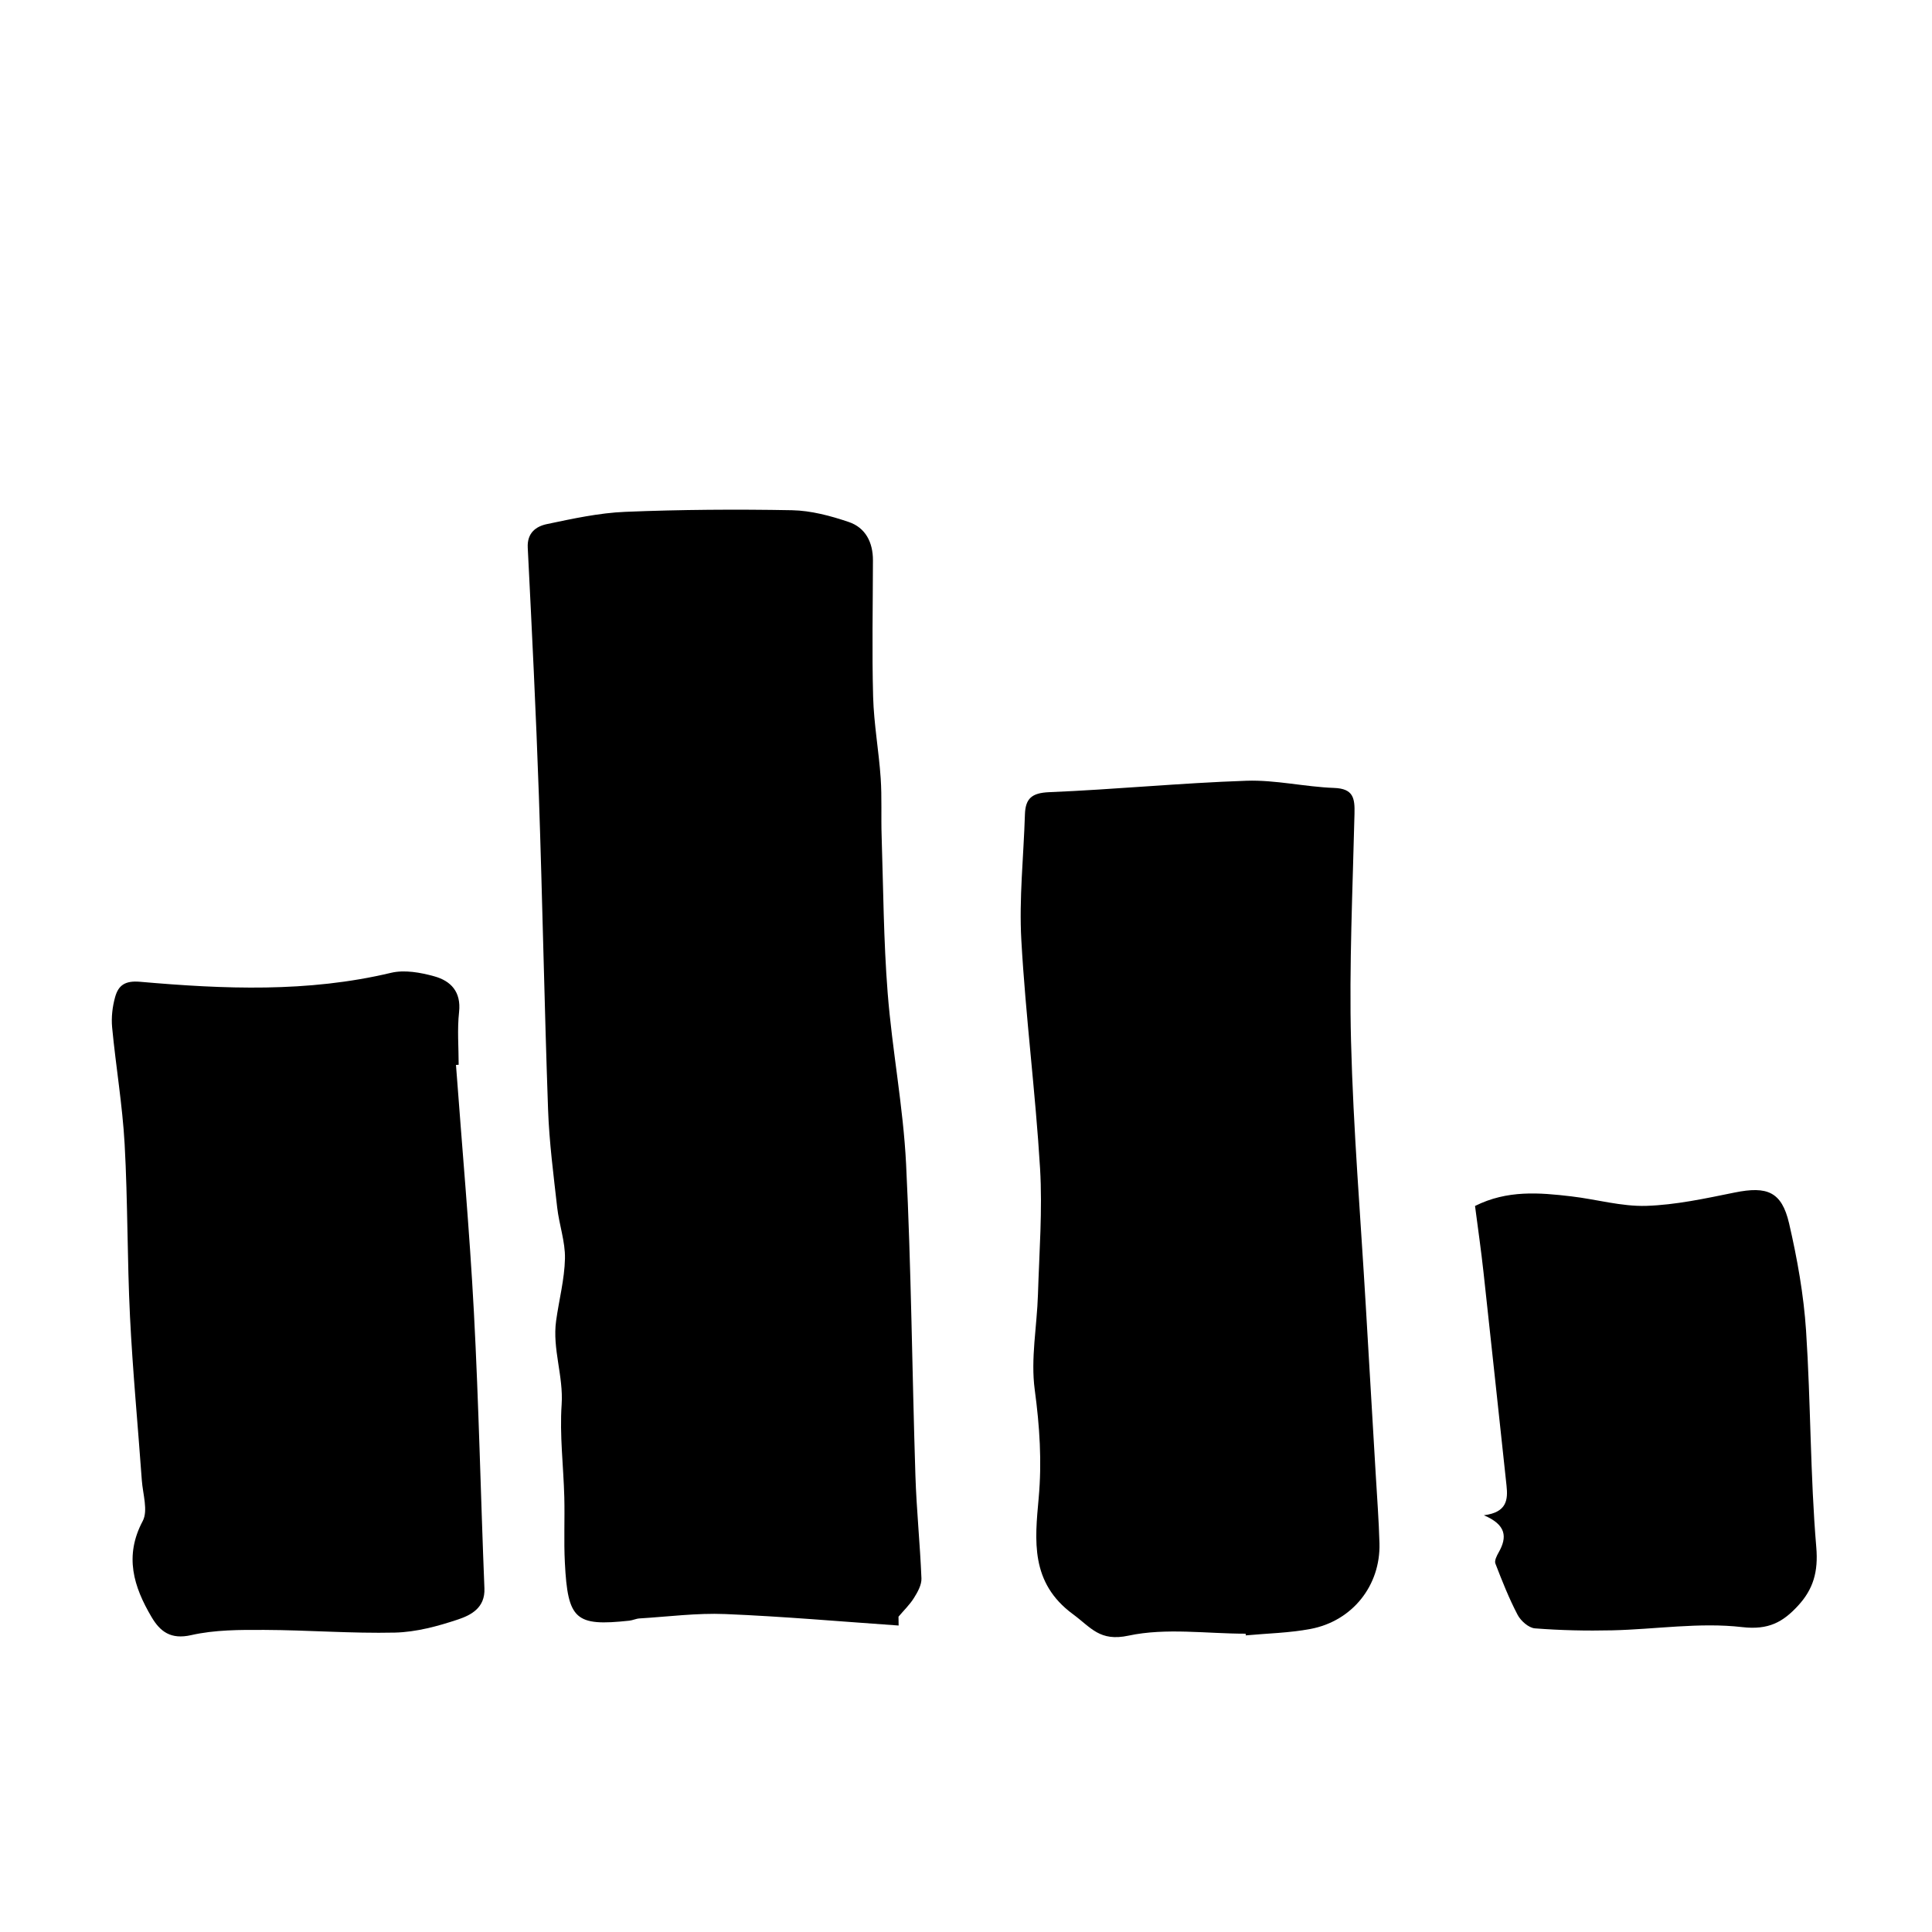 <?xml version="1.0" encoding="utf-8"?>
<!-- Generator: Adobe Illustrator 16.0.0, SVG Export Plug-In . SVG Version: 6.00 Build 0)  -->
<!DOCTYPE svg PUBLIC "-//W3C//DTD SVG 1.1//EN" "http://www.w3.org/Graphics/SVG/1.1/DTD/svg11.dtd">
<svg version="1.1" xmlns="http://www.w3.org/2000/svg" xmlns:xlink="http://www.w3.org/1999/xlink" x="0px" y="0px"
	 width="124.725px" height="124.725px" viewBox="0 0 124.725 124.725" enable-background="new 0 0 124.725 124.725"
	 xml:space="preserve">
<g id="Transparency_Test" display="none">
	<rect x="1.945" y="2.779" display="inline" fill="#FF6600" width="120.25" height="115.25"/>
</g>
<g id="Rondo_Icons">
	<g id="Search" display="none">
		<path display="inline" fill-rule="evenodd" clip-rule="evenodd" d="M108.239,40.765c0.112,5.871-1.222,11.118-3.339,16.144
			c-1.627,3.859-3.558,7.592-5.438,11.339c-0.331,0.66-1.061,1.13-1.638,1.654c-0.74,0.672-1.662,1.201-2.243,1.988
			c-1.067,1.446-2.518,2.21-4.107,2.854c-5.113,2.072-10.458,3.281-15.86,4.291c-1.223,0.229-2.458,0.473-3.628,0.882
			c-2.252,0.792-4.509,0.772-6.79,0.273c-1.904-0.418-3.604-0.036-4.937,1.374c-3.04,3.215-6.108,6.411-8.989,9.767
			c-3.396,3.956-6.677,8.019-9.867,12.142c-1.439,1.861-2.433,4.061-3.832,5.956c-0.836,1.133-1.984,2.088-3.136,2.926
			c-2.316,1.683-4.618,3.42-7.644,3.722c-3.909,0.388-6.757-1.31-8.637-4.543c-1.854-3.188-2.14-6.652-0.628-10.086
			c0.468-1.061,1.34-1.949,2.06-2.893c3.032-3.979,7.167-6.976,9.783-11.372c1.5-2.521,3.596-4.703,5.534-6.943
			c2.379-2.752,4.864-5.413,7.321-8.098c0.692-0.757,0.833-1.388,0.257-2.391c-2.827-4.925-5.264-10.021-6.599-15.592
			c-1.311-5.468-1.639-11.015,0.199-16.312c1.555-4.483,3.678-8.833,6.076-12.936c1.231-2.106,3.472-3.729,5.506-5.232
			c2.629-1.943,5.479-3.601,8.301-5.267c0.751-0.444,1.767-0.418,2.63-0.7c2.398-0.785,4.85-1.461,7.151-2.469
			c3.25-1.424,6.624-1.405,9.99-1.136c6.09,0.487,11.532,2.832,16.438,6.401c6.552,4.765,11.783,10.584,14.375,18.449
			c0.09,0.273,0.204,0.543,0.344,0.795C108.237,38.185,108.239,38.183,108.239,40.765z M93.979,45.304
			c0.108-0.045,0.219-0.091,0.328-0.136c-0.516-1.413-0.926-2.876-1.574-4.226c-0.881-1.831-1.989-3.551-2.915-5.362
			c-0.989-1.934-2.275-3.586-4.12-4.752c-2.285-1.446-4.663-2.759-6.871-4.315c-1.26-0.888-2.527-1.454-4.034-1.366
			c-1.912,0.111-3.822,0.497-5.726,0.446c-2.232-0.059-4.167,0.552-5.998,1.725c-2.458,1.574-5.154,2.956-6.745,5.474
			c-2.56,4.047-4.766,8.293-5.626,13.103c-0.666,3.727-0.662,7.308,1.764,10.51c0.21,0.278,0.221,0.699,0.375,1.029
			c0.217,0.466,0.391,1.001,0.742,1.345c1.402,1.376,2.833,2.728,4.312,4.02c2.865,2.499,6.07,4.375,10.013,4.089
			c2.597-0.187,5.237-0.545,7.727-1.272c3.554-1.039,7.36-1.661,10.173-4.437c1.1-1.083,2.227-2.158,3.184-3.36
			C91.9,54.158,93.814,50.071,93.979,45.304z"/>
	</g>
	<g id="Stop" display="none">
		<path display="inline" fill-rule="evenodd" clip-rule="evenodd" d="M62.339,9.622c6.928-0.307,13.497,1.083,19.978,3.079
			c2.023,0.623,4.056,1.201,5.948,2.172c0.317,0.163,0.7,0.296,0.909,0.558c2.432,3.043,6.061,4.592,8.867,7.193
			c7.945,7.362,14.84,15.406,18.121,26.001c0.703,2.267,0.99,4.604,1.164,6.942c0.222,2.98,0.618,5.95,0.541,8.955
			c-0.164,6.422-1.263,12.607-4.305,18.35c-1.421,2.682-2.666,5.447-3.904,8.219c-3.322,7.438-8.645,12.988-15.779,16.933
			c-6.532,3.612-13.395,6.202-20.78,7.259c-4.777,0.683-9.577,1.004-14.434,0.629c-4.599-0.354-9.102-1.009-13.485-2.459
			c-2.906-0.961-5.542-2.436-8.104-4.08c-3.527-2.264-7.14-4.389-10.567-6.812c-7.346-5.193-12.515-12-15.875-20.354
			c-1.821-4.526-2.64-9.127-2.92-13.946c-0.41-7.053,0.271-13.964,2.473-20.655c2.005-6.095,5.452-11.41,9.604-16.288
			c2.33-2.738,4.649-5.482,7.268-7.95c1.508-1.42,3.01-2.869,4.988-3.66c0.147-0.059,0.345-0.112,0.415-0.229
			c1.21-2.061,3.961-1.794,5.38-3.592c0.533-0.676,1.448-0.916,2.354-1.054c2.084-0.319,3.989-1.164,5.718-2.341
			c2.259-1.539,4.831-2.024,7.446-2.397C56.368,9.664,59.393,9.476,62.339,9.622z M67.801,104.756
			c1.103,0.365,2.607-0.662,4.232-0.933c1.025-0.17,2.062-0.04,3.085-0.345c3.222-0.957,6.08-2.59,8.812-4.497
			c2.943-2.056,5.735-4.363,9.064-5.795c0.997-0.43,1.744-0.898,2.211-1.95c0.397-0.895,1.146-1.626,1.92-2.273
			c1.31-1.096,2.3-2.406,2.825-4.061c0.675-2.125,1.019-4.404,2.254-6.289c1.844-2.812,2.282-5.915,2.275-9.146
			c-0.003-2.041,0.146-4.06,0.439-6.08c0.378-2.597,0.942-5.253-0.155-7.781c-1.507-3.47-1.765-7.446-4.272-10.509
			c-0.247-0.301-0.401-0.695-0.534-1.069c-0.753-2.115-2.185-3.794-3.538-5.518c-2.439-3.106-5.335-5.833-7.607-9.078
			c-0.452-0.646-1.017-1.084-1.726-1.415c-4.241-1.977-8.677-3.415-13.099-4.921c-6.625-2.257-13.23-2.165-19.898-0.446
			c-6.65,1.714-12.709,4.701-18.288,8.679c-0.671,0.479-1.427,0.867-1.846,1.662c-2.042,3.879-4.869,7.192-7.615,10.566
			c-0.644,0.791-1.58,1.429-1.762,2.517c-0.184,1.092-0.777,1.921-1.53,2.64c-0.676,0.645-1.002,1.415-1.178,2.298
			c-0.101,0.504-0.202,1.029-0.426,1.485c-0.562,1.146-1.058,2.365-1.835,3.354c-0.847,1.078-0.407,2.328-0.669,3.452
			c-0.726,3.109-1.273,6.371-0.124,9.56c0.875,2.426,1.138,4.949,1.392,7.493c0.337,3.373,1.574,6.399,3.927,8.908
			c5.022,5.354,11.212,9.198,17.187,13.323c1.43,0.987,3.238,1.218,4.609,2.248c1.807,1.358,3.849,2.104,5.986,2.618
			C56.927,104.662,62.075,104.24,67.801,104.756z"/>
		<path display="inline" fill-rule="evenodd" clip-rule="evenodd" d="M62.541,85.832c-2.268,0.001-4.562,0.211-6.798-0.054
			c-2.65-0.313-5.25,0.07-7.871,0.071c-0.36,0-0.724-0.019-1.079,0.022c-0.696,0.079-1.538,0.612-2.05,0.14
			c-0.75-0.693-0.969-1.771-1.234-2.79c-0.461-1.767-0.11-3.509,0.096-5.223c0.17-1.416,0.13-2.772-0.088-4.15
			c-0.345-2.169-0.409-4.366-0.436-6.546c-0.083-6.758-0.032-13.518-0.029-20.276c0.001-2.013,0.518-2.423,2.462-2.057
			c1.382,0.261,2.774,0.239,4.162-0.001c0.235-0.041,0.474-0.076,0.712-0.081c4.151-0.085,8.309-0.355,12.451-0.2
			c5.182,0.194,10.358,0.466,15.547,0.448c1.433-0.005,2.227,1.024,2.264,2.821c0.036,1.719,0.045,3.44,0.004,5.159
			c-0.115,4.872,0.303,9.727,0.541,14.583c0.178,3.606,0.252,7.237,0.889,10.815c0.127,0.717,0.298,1.427,0.607,2.052
			c0.371,0.747,0.276,1.24-0.337,1.764c-0.544,0.464-0.988,1.029-1.43,1.603c-0.655,0.85-1.365,1.326-2.678,1.279
			c-2.643-0.094-5.301,0.096-7.954,0.525c-2.096,0.341-4.288,0.086-6.438,0.095C63.416,85.834,62.979,85.832,62.541,85.832z"/>
	</g>
	<g id="Play" display="none">
		<path display="inline" fill-rule="evenodd" clip-rule="evenodd" d="M62.378,9.435c6.859-0.085,13.451,1.293,19.929,3.335
			c1.996,0.629,3.945,1.408,5.908,2.143c0.325,0.122,0.691,0.302,0.892,0.566c2.329,3.081,5.964,4.538,8.733,7.104
			c8.065,7.472,15.104,15.614,18.225,26.444c0.62,2.154,0.877,4.434,1.103,6.675c0.28,2.772,0.488,5.565,0.488,8.35
			c0.001,7.059-1.474,13.758-4.919,20.013c-1.699,3.084-2.907,6.436-4.57,9.543c-3.483,6.507-8.72,11.208-15.222,14.682
			c-5.86,3.131-11.969,5.492-18.502,6.588c-5.146,0.862-10.339,1.239-15.595,0.869c-4.904-0.346-9.742-0.934-14.316-2.74
			c-2.597-1.025-5.086-2.391-7.482-3.838c-3.77-2.277-7.515-4.62-11.101-7.173c-7.119-5.067-12.054-11.823-15.321-19.943
			c-1.83-4.546-2.64-9.174-2.894-14.014c-0.367-6.988,0.271-13.845,2.472-20.479c2.025-6.103,5.435-11.461,9.649-16.295
			c2.278-2.613,4.544-5.254,7.021-7.67c1.542-1.504,3.484-2.595,5.217-3.911c0.438-0.332,0.73-0.848,1.148-1.211
			c0.31-0.27,0.709-0.441,1.08-0.634c0.929-0.484,1.859-0.965,2.797-1.43c1.079-0.534,2.151-1.084,3.254-1.564
			c1.874-0.817,3.895-1.378,5.625-2.425c2.294-1.388,4.769-1.987,7.327-2.291C56.327,9.771,59.359,9.655,62.378,9.435z
			 M19.077,57.912c-0.247,1.047-0.502,1.84-0.613,2.653c-0.392,2.878-0.671,5.712,0.244,8.611c0.695,2.203,1,4.552,1.271,6.859
			c0.389,3.318,1.419,6.342,3.664,8.84c5.057,5.626,11.447,9.571,17.644,13.739c1.326,0.892,3.086,1.164,4.351,2.115
			c3.029,2.278,6.511,3.105,10.114,3.392c4.37,0.347,8.766,0.369,13.15,0.519c0.346,0.012,0.701-0.06,1.041-0.139
			c0.99-0.23,1.969-0.51,2.962-0.722c0.889-0.189,1.812-0.24,2.683-0.482c3.702-1.029,6.792-3.2,9.861-5.396
			c2.751-1.967,5.463-3.991,8.671-5.198c0.241-0.092,0.429-0.372,0.603-0.595c0.827-1.058,1.663-2.107,2.452-3.192
			c0.943-1.295,2.05-2.526,2.709-3.959c0.935-2.033,1.209-4.413,2.337-6.304c1.74-2.918,2.216-5.979,2.291-9.243
			c0.046-1.986,0.296-3.968,0.434-5.953c0.132-1.895,0.545-3.837,0.272-5.676c-0.321-2.16-1.281-4.221-1.905-6.342
			c-0.629-2.137-0.93-4.394-2.605-6.096c-0.347-0.352-0.521-0.896-0.706-1.378c-1.051-2.727-2.976-4.857-4.797-7.054
			c-2.058-2.481-4.12-4.958-6.23-7.393c-0.552-0.638-1.201-1.342-1.953-1.631c-4.76-1.827-9.553-3.569-14.351-5.294
			c-5.379-1.932-10.891-1.773-16.368-0.664c-7.569,1.532-14.426,4.776-20.682,9.274c-0.872,0.626-1.593,1.515-2.241,2.388
			c-2.105,2.835-4.132,5.728-6.215,8.58c-0.863,1.182-2.076,2.199-2.608,3.504c-0.508,1.248-1.107,2.308-1.992,3.291
			c-0.404,0.448-0.611,1.091-0.846,1.671c-0.382,0.942-0.666,1.925-1.081,2.852c-0.468,1.048-1.097,2.026-1.53,3.087
			C18.928,57.014,19.077,57.587,19.077,57.912z"/>
		<path display="inline" fill-rule="evenodd" clip-rule="evenodd" d="M62.623,87.376c-1.552-0.003-2.328-1.162-3.213-2.163
			c-0.595-0.672-1.25-1.295-1.801-2c-1.109-1.418-2.175-2.871-3.241-4.322c-1.103-1.501-1.97-3.256-3.323-4.473
			c-2.36-2.121-3.778-4.907-5.754-7.284c-2.271-2.731-4.52-5.481-6.738-8.256c-0.382-0.478-0.506-1.154-0.842-1.679
			c-0.671-1.051-1.399-2.066-2.118-3.086c-0.501-0.712-1.104-1.363-1.527-2.117c-0.773-1.377-0.346-2.601,1.055-3.371
			c0.415-0.229,0.814-0.486,1.213-0.742c0.581-0.373,1.093-0.477,1.858-0.285c0.951,0.24,2.023-0.024,3.044-0.032
			c1.448-0.012,2.899-0.046,4.344,0.03c3.57,0.188,7.135,0.506,10.707,0.631c3.085,0.108,6.181,0.115,9.265-0.002
			c3.508-0.132,7.004-0.543,10.512-0.664c3.459-0.12,6.927-0.103,10.386,0.013c1.143,0.038,1.92,1.064,1.237,2.306
			c-0.169,0.307-0.383,0.652-0.669,0.821c-1.376,0.811-1.892,2.237-2.682,3.489c-0.507,0.804-1.395,1.368-1.904,2.171
			c-1.103,1.735-2.012,3.593-3.109,5.331c-1.647,2.61-3.411,5.146-5.071,7.749c-0.322,0.505-0.426,1.161-0.583,1.759
			c-0.583,2.219-2.203,3.818-3.337,5.708c-1.315,2.191-2.455,4.495-3.564,6.801C66.139,85.014,63.65,87.365,62.623,87.376z"/>
	</g>
	<g id="arrow" display="none">
		<path display="inline" fill-rule="evenodd" clip-rule="evenodd" d="M66.482,82.227c0.176,3.32,0.393,6.525,0.501,9.734
			c0.146,4.276,0.263,8.556,0.255,12.835c-0.001,0.818-0.406,1.942-1.017,2.389c-0.963,0.699-1.961-0.038-2.843-0.712
			c-4.292-3.293-8.942-5.925-13.913-8.116c-3.096-1.365-5.857-3.497-8.744-5.326c-7.994-5.062-15.974-10.146-23.96-15.222
			c-0.254-0.161-0.62-0.258-0.751-0.488c-1.366-2.397-3.973-3.133-6.053-4.57c-2.854-1.972-3.27-4.519-0.74-6.908
			c2.514-2.377,5.302-4.472,8.036-6.605c3.138-2.449,6.302-4.871,9.541-7.184c2.861-2.042,5.94-3.787,8.743-5.901
			c4.468-3.367,8.767-6.955,13.178-10.397c1.827-1.426,3.822-2.639,5.634-4.083c2.244-1.792,4.398-3.696,6.548-5.604
			c2.244-1.994,5.296-1.265,6.045,1.656c0.517,2.023,0.625,4.154,0.869,6.242c0.438,3.753,0.88,7.505,1.229,11.265
			c0.095,1.022,0.589,1.298,1.451,1.318c6.093,0.132,12.187,0.407,18.278,0.354c6.093-0.051,12.183-0.42,18.276-0.668
			c1.859-0.076,3.724-0.166,5.579-0.328c2.452-0.215,3.857,0.762,4.063,3.243c0.227,2.705,0.184,5.433,0.287,8.149
			c0.176,4.675,0.371,9.351,0.566,14.025c0.134,3.221,0.473,6.445-0.755,9.563c-0.405,1.032-0.921,1.41-2.14,1.334
			c-4.377-0.275-8.764-0.412-13.15-0.513c-4.832-0.11-9.671-0.24-14.502-0.149c-6.245,0.114-12.486,0.437-18.729,0.667
			C67.819,82.241,67.37,82.227,66.482,82.227z"/>
	</g>
	<g id="chords" display="none">
		<path display="inline" fill-rule="evenodd" clip-rule="evenodd" d="M87.775,73.616c-0.566-14.276,1.311-28.321-0.986-42.611
			c-2.966,1.231-5.693,2.256-8.327,3.48c-8.422,3.913-16.796,7.927-25.216,11.847c-3.065,1.428-6.185,2.747-9.319,4.021
			c-1.065,0.433-1.466,0.975-1.43,2.158c0.323,10.713,0.579,21.428,0.863,32.142c0.101,3.789,0.387,7.58,0.305,11.361
			c-0.179,8.251-6.659,16.865-14.439,19.247c-5.076,1.555-12.012,0.769-15.99-4.653c-3.461-4.717-3.673-11.732-0.208-16.838
			c4.498-6.629,10.588-10.276,18.797-9.433c1.996,0.206,3.922,1.089,6.077,1.718c0-2.409,0.016-4.862-0.004-7.316
			c-0.038-4.904,0.002-9.811-0.175-14.709c-0.144-3.961-0.046-8.041-0.99-11.835c-1.025-4.125-0.519-8.05-0.287-12.098
			c0.099-1.733-0.317-3.535-0.749-5.242c-0.218-0.86-0.167-1.253,0.611-1.624c4.032-1.911,8.019-3.918,12.082-5.758
			c6.784-3.071,13.633-6.001,20.421-9.064c6.006-2.711,11.961-5.536,17.951-8.283c1.632-0.749,3.181-0.339,4.497,0.743
			c1.295,1.066,2.513,2.205,2.029,4.223c-1.275,5.329,0.104,10.668,0.044,16.006c-0.039,3.447,0.184,6.907,0.471,10.346
			c0.159,1.906,0.352,3.699,0.113,5.687c-0.42,3.493,0.186,7.098,0.174,10.655c-0.01,3.036-0.279,6.071-0.442,9.107
			c-0.056,1.034-0.308,2.088-0.178,3.096c0.186,1.44,0.641,2.845,1.036,4.498c-1.156,0.467-1.356,1.805-0.479,3.067
			c2.144,3.093,1.217,6.262,0.842,9.59c-1.121,9.96-14.972,16.076-22.217,13.816c-9.943-3.101-10.755-14.331-6.571-19.716
			c2.524-3.247,5.51-5.968,9.171-7.938c3.385-1.822,6.774-1.972,10.28-0.475C86.152,73.096,86.809,73.28,87.775,73.616z"/>
	</g>
	<g id="midi">
		<path fill-rule="evenodd" clip-rule="evenodd" d="M58.013,104.94c-3.731-0.259-7.46-0.587-11.196-0.741
			c-1.838-0.075-3.691,0.171-5.535,0.283c-0.221,0.013-0.434,0.121-0.656,0.145c-3.48,0.374-3.973-0.052-4.16-3.754
			c-0.072-1.404,0-2.816-0.036-4.224c-0.052-1.991-0.307-3.994-0.172-5.973c0.125-1.845-0.609-3.591-0.356-5.41
			c0.185-1.342,0.542-2.674,0.571-4.016c0.023-1.091-0.376-2.187-0.501-3.29c-0.236-2.105-0.515-4.216-0.59-6.331
			c-0.239-6.75-0.361-13.506-0.593-20.259c-0.185-5.339-0.45-10.678-0.719-16.015c-0.048-0.961,0.539-1.375,1.243-1.522
			c1.669-0.349,3.36-0.721,5.054-0.79c3.583-0.146,7.175-0.171,10.761-0.104c1.229,0.024,2.488,0.361,3.664,0.759
			c1.082,0.365,1.566,1.314,1.563,2.473c-0.005,2.94-0.068,5.883,0.012,8.821c0.049,1.747,0.367,3.485,0.487,5.233
			c0.085,1.246,0.02,2.502,0.062,3.751c0.108,3.374,0.125,6.756,0.389,10.119c0.29,3.693,1.007,7.359,1.19,11.054
			c0.332,6.698,0.388,13.411,0.602,20.115c0.071,2.213,0.301,4.421,0.389,6.632c0.016,0.418-0.243,0.881-0.479,1.257
			c-0.275,0.443-0.664,0.814-1.002,1.216C58.007,104.56,58.01,104.75,58.013,104.94z"/>
		<path fill-rule="evenodd" clip-rule="evenodd" d="M80.415,105.467c-2.526,0-5.139-0.391-7.556,0.125
			c-1.869,0.401-2.417-0.52-3.596-1.387c-2.765-2.035-2.454-4.774-2.21-7.482c0.216-2.369,0.064-4.652-0.253-7.004
			c-0.271-2.006,0.145-4.1,0.208-6.155c0.082-2.711,0.296-5.433,0.136-8.129c-0.295-4.919-0.933-9.817-1.209-14.736
			c-0.152-2.69,0.148-5.404,0.231-8.108c0.03-1.035,0.436-1.403,1.562-1.45c4.251-0.175,8.492-0.594,12.743-0.738
			c1.878-0.063,3.769,0.396,5.659,0.464c1.243,0.045,1.338,0.664,1.313,1.657c-0.117,4.899-0.349,9.804-0.224,14.696
			c0.146,5.7,0.62,11.391,0.953,17.085c0.212,3.619,0.428,7.237,0.64,10.854c0.086,1.492,0.203,2.983,0.243,4.475
			c0.073,2.715-1.741,5.016-4.455,5.527c-1.369,0.259-2.782,0.285-4.176,0.415C80.423,105.541,80.419,105.504,80.415,105.467z"/>
		<path fill-rule="evenodd" clip-rule="evenodd" d="M29.437,68.75c0.393,5.328,0.875,10.652,1.158,15.984
			c0.315,5.932,0.438,11.873,0.678,17.809c0.05,1.245-0.851,1.72-1.7,2.004c-1.309,0.439-2.704,0.815-4.072,0.849
			c-2.806,0.064-5.619-0.163-8.43-0.173c-1.581-0.007-3.204-0.01-4.729,0.337c-1.323,0.3-2.006-0.234-2.558-1.168
			c-1.154-1.955-1.776-3.93-0.572-6.194c0.359-0.678,0.008-1.744-0.056-2.628c-0.252-3.521-0.588-7.036-0.763-10.56
			c-0.184-3.716-0.141-7.441-0.347-11.154c-0.14-2.516-0.568-5.016-0.807-7.529c-0.061-0.646,0.019-1.341,0.195-1.967
			c0.211-0.746,0.632-1.064,1.608-0.979c5.416,0.475,10.833,0.702,16.204-0.579c0.868-0.206,1.898-0.022,2.786,0.225
			c1.07,0.295,1.75,0.998,1.604,2.312c-0.124,1.12-0.026,2.266-0.026,3.4C29.553,68.742,29.494,68.745,29.437,68.75z"/>
		<path fill-rule="evenodd" clip-rule="evenodd" d="M95.794,97.822c1.495-0.188,1.562-1.008,1.462-1.926
			c-0.496-4.583-0.98-9.166-1.483-13.748c-0.156-1.429-0.361-2.853-0.549-4.294c2.081-1.041,4.153-0.863,6.223-0.619
			c1.614,0.189,3.229,0.661,4.831,0.613c1.913-0.062,3.826-0.48,5.715-0.863c2.087-0.422,3.031-0.058,3.507,1.998
			c0.526,2.274,0.942,4.6,1.095,6.924c0.307,4.656,0.267,9.337,0.66,13.983c0.134,1.582-0.196,2.706-1.18,3.772
			c-0.968,1.05-1.896,1.579-3.605,1.38c-2.75-0.319-5.589,0.144-8.394,0.208c-1.662,0.038-3.331,0.002-4.986-0.127
			c-0.401-0.03-0.912-0.482-1.117-0.873c-0.557-1.062-1.001-2.188-1.434-3.31c-0.074-0.188,0.091-0.508,0.215-0.728
			C97.308,99.237,97.25,98.436,95.794,97.822z"/>
	</g>
	<g id="notes" display="none">
		<path display="inline" fill-rule="evenodd" clip-rule="evenodd" d="M8.976,109.357c-0.268-2.678-0.537-5.354-0.802-8.031
			c-0.028-0.279-0.133-0.603-0.036-0.836c1.207-2.902,0.421-5.909,0.473-8.864c0.084-4.735,0.002-9.472,0.084-14.207
			c0.161-9.236,0.44-18.456-0.382-27.701c-0.411-4.622,0.108-9.359,0.536-14.015c0.439-4.784,0.572-9.537,0.223-14.326
			c-0.183-2.503-0.083-5.026-0.175-7.538c-0.031-0.852,0.34-1.233,1.097-1.345c2.754-0.406,5.499-0.979,8.268-1.157
			c5.103-0.328,10.22-0.554,15.332-0.571c4.303-0.015,8.61,0.509,12.912,0.479c15.46-0.106,30.92-0.306,46.377-0.562
			c4.208-0.07,8.411-0.667,12.613-0.625c2.306,0.023,4.63,0.782,6.886,1.416c0.577,0.162,1.252,1.071,1.338,1.709
			c0.578,4.31,1.104,8.631,1.464,12.963c0.435,5.232,0.871,10.477,0.957,15.722c0.052,3.194-0.529,6.402-0.872,9.599
			c-0.852,7.914-1.699,15.832-1.188,23.807c0.476,7.41,1.059,14.814,1.55,22.224c0.081,1.222,0.071,2.482-0.136,3.683
			c-0.346,2.013-0.205,3.91,0.461,5.847c1.249,3.642,0.538,5.108-2.755,6.889c-1.473,0.796-2.929,1.071-4.572,1.111
			c-9.283,0.23-18.562,0.545-27.845,0.839c-5.729,0.181-11.456,0.425-17.186,0.553c-6.399,0.145-12.801,0.295-19.2,0.252
			c-5.824-0.041-11.645-0.424-17.469-0.484c-2.974-0.033-5.951,0.404-8.93,0.446c-2.453,0.035-4.911-0.177-7.364-0.319
			c-1.374-0.079-1.994-0.799-1.907-2.237c0.093-1.561,0.021-3.131,0.021-4.698C8.824,109.372,8.9,109.365,8.976,109.357z
			 M39.498,47.609c0.14,5.124,0.255,10.026,0.421,14.926c0.054,1.604,0.283,3.201,0.357,4.805c0.037,0.795,0.421,0.927,1.093,0.901
			c6.853-0.251,13.705-0.517,20.559-0.701c1.166-0.031,1.602-0.329,1.525-1.534c-0.264-4.15-0.426-8.309-0.685-12.46
			c-0.138-2.196-0.395-4.384-0.594-6.527C54.434,47.22,46.88,47.417,39.498,47.609z M35.517,46.932
			c-7.45-0.179-14.768-0.769-21.824,0.772c0,6.506,0,12.827,0,19.079c7.707,0.187,15.12,0.368,22.718,0.552
			C36.102,60.731,37.007,53.816,35.517,46.932z M39.485,93.28c0.433,6.071,0.843,11.836,1.234,17.332c7.83,0,15.656,0,23.643,0
			c-0.423-5.956-0.819-11.541-1.23-17.332C55.413,93.28,47.619,93.28,39.485,93.28z M89.531,70.571
			c-0.508,6.568-0.204,12.935,0.779,19.018c6.517,0,12.787,0,18.861,0c0-6.283,0.014-12.245-0.041-18.206
			c-0.003-0.317-0.58-0.881-0.919-0.904c-3.392-0.239-6.788-0.528-10.183-0.521C95.213,69.964,92.398,70.351,89.531,70.571z
			 M36.729,110.646c0.494-1.862,0.154-13.56-0.52-17.123c-0.793,0-1.588-0.007-2.383,0.001c-4.827,0.036-9.656,0.003-14.479,0.154
			c-1.581,0.048-3.155,0.54-4.717,0.899c-0.849,0.194-1.267,0.641-1.173,1.704c0.199,2.261,0.099,4.544,0.248,6.81
			c0.168,2.562,0.476,5.115,0.712,7.555C22.067,110.646,29.338,110.646,36.729,110.646z M62.654,43.279
			c-0.418-4.554-0.798-8.922-1.261-13.283c-0.031-0.312-0.638-0.793-0.991-0.807c-6.294-0.238-12.59-0.459-18.888-0.58
			c-1.719-0.033-3.445,0.271-5.378,0.438c2.478,4.742,2.134,9.778,3.044,14.683C46.938,43.581,54.641,43.433,62.654,43.279z
			 M86.674,93.72c-6.488,0-13.178,0-19.96,0c-0.011,0.284-0.078,0.753-0.046,1.214c0.342,4.805,0.75,9.605,1.023,14.414
			c0.08,1.415,0.661,1.718,1.938,1.642c5.47-0.323,10.943-0.591,16.419-0.844c1.535-0.071,2.209-0.452,1.803-1.919
			c-0.514-1.852,0.135-3.53,0.08-5.284c-0.015-0.471-0.044-0.944-0.111-1.412C87.459,99.021,87.085,96.513,86.674,93.72z
			 M110.149,108.709c0-2.812,0.035-5.6-0.014-8.387c-0.028-1.747-0.182-3.494-0.282-5.239c-0.062-1.096-0.452-1.622-1.744-1.593
			c-4.359,0.097-8.722,0.008-13.083,0.047c-1.539,0.012-3.078,0.184-4.776,0.294c0.385,5.372,0.756,10.541,1.127,15.724
			C95.992,110.443,106.869,109.945,110.149,108.709z M66.062,43.379c7.063,0,14.229,0,21.687,0
			c-0.509-4.622-1.032-9.39-1.559-14.171c-7.156,0-14.142,0-21.386,0C65.23,34.009,65.634,38.556,66.062,43.379z M13.396,43.247
			c7.666,0,14.86,0,22.084,0c-0.088-1.366-0.089-2.555-0.254-3.721c-0.43-3.029-0.885-6.057-1.429-9.068
			c-0.233-1.293-1.063-1.62-2.47-1.567c-4.58,0.171-9.17,0.089-13.756,0.104c-1.073,0.003-2.146,0-3.426,0
			C13.894,33.802,13.644,38.555,13.396,43.247z M91.487,43.76c6.217-0.181,12.659-0.369,19.344-0.564
			c-0.234-5.241-0.462-10.378-0.691-15.517c-1.659,1.374-3.32,0.954-4.912,0.98c-5.09,0.084-10.179,0.217-15.389,0.333
			C90.406,34.074,90.933,38.796,91.487,43.76z M67.063,67.085c5.428,0,10.705,0,15.983,0c0.035-0.135,0.07-0.271,0.105-0.407
			c-4.219-1.43-6.338-4.553-6.848-8.734c-0.495-4.078,0.535-7.813,3.619-10.994c-4.769,0-9.209,0-13.707,0
			C65.149,53.882,67.281,60.519,67.063,67.085z M74.033,70.838c-0.088,0.123-0.177,0.245-0.264,0.368
			c4.963,6.449,6.467,12.62-1.623,18.023c0.121,0.089,0.241,0.178,0.363,0.267c4.814,0,9.629,0,14.186,0
			c-0.218-6.269-0.436-12.535-0.647-18.658C82.022,70.838,78.028,70.838,74.033,70.838z M13.447,89.83
			c4.072-0.197,7.961-0.385,12.022-0.582c-2.161-3.055-3.54-6.141-3.389-9.839c0.165-4.006,3.543-5.766,5.859-8.673
			c-2.547,0-4.758-0.068-6.963,0.021c-1.976,0.078-3.953,0.276-5.912,0.548c-0.401,0.056-0.953,0.615-1.05,1.033
			C12.68,78.082,13.415,83.894,13.447,89.83z M99.012,47.437c2.117,3.205,3.305,6.468,3.273,10.144
			c-0.035,4.073-2.828,6.313-5.765,8.502c0.089,0.106,0.178,0.213,0.266,0.32c4.188,0,8.376,0,12.368,0
			c0.383-6.222,0.765-12.419,1.168-18.966C106.562,47.437,102.959,47.437,99.012,47.437z M54.676,71.662
			c-0.027-0.143-0.053-0.283-0.08-0.426c-2.574,0.19-5.148,0.381-7.705,0.567c1.024,2.424,1.963,4.574,2.832,6.753
			c0.214,0.538,0.397,1.224,0.252,1.745c-0.547,1.951-1.204,3.875-1.887,5.784c-0.322,0.902-0.798,1.75-1.219,2.654
			c5.09,0.661,8.65,0.611,10.58-0.128C50.426,84.344,50.438,75.524,54.676,71.662z"/>
	</g>
	<g id="library" display="none">
		<path display="inline" fill-rule="evenodd" clip-rule="evenodd" d="M18.159,10.614c-0.105-0.059-0.014-0.029-0.015-0.005
			c-0.072,1.256,0.836,1.307,1.695,1.336c5.441,0.176,10.881,0.419,16.322,0.476c6.374,0.065,12.75-0.043,19.125-0.063
			c7.452-0.023,14.903,0.008,22.355-0.059c5.007-0.045,10.016-0.225,15.026-0.335c1.21-0.027,2.431-0.127,3.625,0.001
			c1.438,0.154,1.939,0.716,2.005,2.158c0.108,2.401,0.112,4.806,0.171,7.209c0.012,0.513,0.07,1.024,0.115,1.643
			c1.731-0.107,3.404-0.198,5.073-0.315c1.477-0.104,2.973-0.292,4.26,0.653c0.314,0.231,0.59,0.72,0.613,1.106
			c0.115,1.993,0.17,3.991,0.197,5.988c0.048,3.623,0.099,7.245,0.082,10.867c-0.023,4.926-0.122,9.852-0.163,14.777
			c-0.044,5.738-0.108,11.476-0.072,17.213c0.025,3.908,0.247,7.815,0.321,11.723c0.074,3.824,0.112,7.648,0.086,11.472
			c-0.022,3.127-0.153,6.252-0.254,9.378c-0.042,1.324-0.173,2.646-0.182,3.969c-0.007,0.835,0.143,1.668,0.212,2.504
			c0.045,0.547,0.103,1.096,0.096,1.643c-0.009,0.646-0.25,1.156-0.912,1.434c-0.391,0.163-0.726,0.454-1.085,0.689
			c-0.073,0.046-0.147,0.139-0.215,0.135c-0.724-0.062-1.412-0.591-2.175-0.158c-1.016-0.71-2.204-0.705-3.344-0.666
			c-4.745,0.16-9.487,0.404-14.229,0.582c-1.154,0.043-2.313-0.105-3.467-0.065c-1.851,0.065-3.697,0.266-5.546,0.316
			c-2.112,0.06-4.226,0.024-6.338,0.019c-3.768-0.008-7.535,0.01-11.301-0.053c-4.373-0.071-8.744-0.307-13.116-0.31
			c-4.921-0.004-9.845,0.185-14.768,0.262c-1.182,0.02-2.369-0.058-3.55-0.128c-0.728-0.043-1.052-0.365-1.061-1.209
			c-0.031-2.982-0.179-5.96-0.287-8.941c-0.007-0.196-0.061-0.392-0.089-0.561c-1.653,0-3.268,0.009-4.881-0.004
			c-1.327-0.009-2.655-0.016-3.98-0.079c-0.667-0.034-1.015-0.321-1.027-1.15c-0.15-10.689-0.378-21.378-0.533-32.066
			c-0.094-6.55-0.132-13.1-0.125-19.65c0.005-4.46,0.146-8.919,0.191-13.38c0.01-0.92-0.022-1.866-0.224-2.757
			c-0.445-1.97-0.101-3.902,0.018-5.86c0.143-2.362,0.123-4.739,0.068-7.107c-0.069-3.067-0.259-6.131-0.35-9.198
			c-0.011-0.393,0.227-0.814,0.415-1.19C17.315,12.113,17.733,11.394,18.159,10.614z M20.426,101.919
			c25.115,1.021,49.955,0.39,74.843-0.055c0.068-0.5,0.182-0.956,0.188-1.411c0.029-2.893,0.025-5.787,0.056-8.679
			c0.025-2.637,0.138-5.272,0.114-7.907c-0.074-8.75-0.242-17.501-0.277-26.252c-0.031-7.622,0.07-15.247,0.115-22.87
			c0.012-2,0.028-4,0.043-6c0.028-3.912,0.065-7.824,0.08-11.737c0.003-0.628-0.088-1.258-0.146-2.062
			c-2.635,0-5.237-0.08-7.833,0.019c-4.019,0.153-8.032,0.458-12.051,0.641c-1.735,0.079-3.486-0.076-5.217,0.04
			c-1.525,0.102-2.984,0.278-4.532-0.149c-1.281-0.354-2.701-0.273-4.06-0.256c-7.326,0.089-14.653,0.282-21.981,0.311
			c-5.095,0.02-10.191-0.173-15.288-0.256c-1.61-0.027-3.221-0.004-4.9-0.004c0.117,1.156,0.31,2.188,0.305,3.22
			c-0.016,2.721-0.09,5.442-0.19,8.161c-0.115,3.125-0.238,6.231,0.167,9.362c0.261,2.018,0.108,4.098,0.061,6.148
			c-0.07,3.01-0.227,6.017-0.314,9.025c-0.027,0.918-0.143,1.904,0.132,2.745c0.459,1.405,0.636,2.807,0.597,4.257
			c-0.109,3.878-0.352,7.758-0.322,11.635c0.064,8.196,0.277,16.393,0.407,24.59C20.46,96.952,20.426,99.471,20.426,101.919z
			 M98.464,25.79c0,2.095,0.02,4.15-0.004,6.204c-0.062,6.202-0.242,12.404-0.188,18.605c0.079,8.807,0.404,17.61,0.471,26.417
			c0.045,5.994-0.18,11.991-0.271,17.987c-0.012,0.778,0.193,1.589,0.044,2.334c-0.314,1.57-0.183,3.097,0.055,4.65
			c0.195,1.278,0.047,2.453-1.471,2.901c-0.079,0.023-0.168,0.068-0.22,0.131c-0.438,0.52-0.896,0.559-1.43,0.132
			c-0.133-0.105-0.496-0.175-0.527-0.124c-0.388,0.654-0.755,0.151-1.146,0.023c-0.488-0.158-0.997-0.369-1.494-0.367
			c-2.951,0.021-5.901,0.092-8.852,0.158c-3.673,0.08-7.344,0.161-11.015,0.263c-3.644,0.102-7.284,0.29-10.926,0.33
			c-4.521,0.05-9.043,0.019-13.564-0.04c-2.981-0.039-5.96-0.23-8.942-0.277c-3.206-0.05-6.413-0.011-9.619-0.011
			c0,0.021,0,0.039,0,0.061c0.422,0.023,0.843,0.044,1.428,0.074c0,2.581,0,5.087,0,7.467c25.016,1.024,49.855,0.388,74.748-0.056
			c0.069-0.526,0.182-1.012,0.188-1.496c0.029-2.863,0.021-5.729,0.05-8.592c0.027-2.55,0.141-5.098,0.118-7.645
			c-0.075-8.288-0.224-16.575-0.283-24.861c-0.035-4.927,0.037-9.855,0.079-14.782c0.047-5.651,0.126-11.303,0.168-16.953
			c0.023-3.422,0.01-6.844-0.003-10.266c-0.003-0.716-0.083-1.432-0.135-2.268C103.338,25.79,101.004,25.79,98.464,25.79z"/>
		<path display="inline" fill-rule="evenodd" clip-rule="evenodd" d="M27.257,84.577c-0.159-1.548-0.318-3.097-0.476-4.646
			c-0.015-0.144-0.07-0.305-0.025-0.43c0.709-1.985,0.212-4.008,0.208-6.018c-0.004-2.433,0.061-4.866,0.118-7.299
			c0.126-5.414,0.276-10.814-0.222-16.232c-0.246-2.679,0.221-5.42,0.31-8.135c0.088-2.657,0.128-5.315,0.147-7.974
			c0.012-1.535-0.047-3.071-0.1-4.605c-0.02-0.55,0.325-0.714,0.742-0.777c1.542-0.233,3.081-0.542,4.632-0.636
			c3.033-0.187,6.072-0.3,9.11-0.342c1.82-0.027,3.643,0.186,5.465,0.205c2.4,0.026,4.801-0.034,7.202-0.054
			c7.073-0.062,14.144-0.086,21.214-0.199c2.512-0.04,5.021-0.407,7.531-0.401c1.295,0.003,2.595,0.481,3.883,0.782
			c0.551,0.128,0.871,0.506,0.941,1.102c0.235,2.01,0.564,4.011,0.724,6.026c0.275,3.52,0.513,7.045,0.644,10.573
			c0.054,1.404-0.188,2.824-0.349,4.23c-0.599,5.208-1.2,10.407-0.798,15.67c0.332,4.357,0.578,8.723,0.84,13.085
			c0.032,0.542-0.141,1.098-0.108,1.638c0.058,1.022,0.06,2.076,0.328,3.052c0.604,2.208,0.271,3.015-1.69,4.078
			c-0.833,0.453-1.651,0.568-2.555,0.593c-5.383,0.151-10.764,0.328-16.147,0.492c-4.629,0.14-9.26,0.366-13.89,0.383
			c-5.79,0.021-11.581-0.163-17.372-0.195c-1.704-0.012-3.408,0.242-5.113,0.263c-1.439,0.018-2.882-0.109-4.322-0.207
			c-0.729-0.049-1.052-0.466-1.016-1.223c0.043-0.926,0.01-1.855,0.01-2.782C27.166,84.587,27.212,84.582,27.257,84.577z
			 M44.816,48.822c0,0.332-0.006,0.503,0.001,0.674c0.109,2.571,0.21,5.142,0.333,7.712c0.046,0.981,0.163,1.96,0.206,2.941
			c0.023,0.503,0.239,0.624,0.711,0.607c3.961-0.144,7.923-0.283,11.884-0.386c0.638-0.016,0.879-0.2,0.84-0.853
			c-0.149-2.424-0.247-4.852-0.398-7.275c-0.078-1.257-0.23-2.508-0.348-3.754C53.59,48.602,49.256,48.71,44.816,48.822z
			 M29.978,59.929c4.463,0.109,8.756,0.213,13.138,0.319c0-0.809,0.028-1.788-0.006-2.766c-0.094-2.743-0.218-5.485-0.32-8.228
			c-0.023-0.61-0.297-0.851-0.919-0.85c-2.804,0.006-5.61-0.068-8.414-0.012c-1.195,0.024-2.387,0.294-3.479,0.439
			C29.978,52.639,29.978,56.295,29.978,59.929z M45.593,85.312c4.545,0,9.087,0,13.733,0c-0.245-3.438-0.474-6.657-0.713-10.014
			c-4.465,0-9.011,0-13.743,0c0.157,1.792,0.321,3.424,0.438,5.059C45.428,82.025,45.502,83.696,45.593,85.312z M85.284,73.17
			c0-3.417,0.036-6.594-0.016-9.77c-0.024-1.345-0.109-1.475-1.452-1.485c-3.145-0.023-6.29,0.082-9.432,0.182
			c-0.186,0.007-0.51,0.432-0.515,0.667c-0.04,2.048-0.079,4.101-0.003,6.147c0.056,1.459,0.296,2.912,0.441,4.26
			C78.081,73.17,81.689,73.17,85.284,73.17z M43.132,75.416c-0.466,0-0.833,0-1.2,0c-2.545,0-5.092-0.06-7.632,0.025
			c-1.23,0.042-2.454,0.333-3.674,0.551c-0.559,0.101-0.878,0.367-0.784,1.078c0.134,0.998,0.072,2.021,0.135,3.031
			c0.091,1.47,0.217,2.938,0.328,4.405c0.05,0.681,0.292,0.951,1.088,0.912c2.569-0.125,5.144-0.148,7.718-0.152
			c1.401-0.001,2.804,0.12,4.46,0.199C43.422,82.034,43.277,78.733,43.132,75.416z M44.697,46.407c4.573,0,9.041,0,13.636,0
			c-0.246-2.719-0.462-5.248-0.729-7.772c-0.02-0.187-0.388-0.459-0.616-0.482c-0.687-0.07-1.387-0.023-2.082-0.045
			c-3.005-0.096-6.009-0.229-9.016-0.286c-0.937-0.018-1.876,0.168-2.922,0.271C44.408,40.799,44.208,43.704,44.697,46.407z
			 M60.53,75.517c0.246,2.997,0.521,6.04,0.729,9.09c0.052,0.772,0.351,0.974,1.076,0.932c3.29-0.187,6.582-0.329,9.873-0.524
			c0.23-0.013,0.595-0.302,0.63-0.507c0.079-0.462-0.003-0.951-0.036-1.431c-0.015-0.213-0.118-0.43-0.097-0.638
			c0.069-0.646,0.312-1.304,0.247-1.933c-0.165-1.622-0.459-3.23-0.724-4.989C68.47,75.517,64.624,75.517,60.53,75.517z
			 M74.955,84.757c3.503,0.294,6.992,0.317,10.45-0.413c0.205-0.043,0.479-0.404,0.485-0.626c0.031-1.011-0.012-2.026-0.046-3.039
			c-0.051-1.446-0.111-2.891-0.177-4.337c-0.032-0.681-0.308-0.972-1.084-0.948c-2.201,0.067-4.402,0.005-6.604,0.027
			c-1.199,0.013-2.396,0.091-3.669,0.143C74.531,78.706,74.739,81.671,74.955,84.757z M71.97,38.185c-4.157,0-8.196,0-12.401,0
			c0.247,2.78,0.481,5.412,0.73,8.191c4.077,0,8.226,0,12.551,0C72.562,43.683,72.27,40.962,71.97,38.185z M85.829,37.313
			c-0.986,0.767-1.937,0.53-2.854,0.543c-2.944,0.043-5.888,0.123-8.901,0.19c0.325,2.951,0.631,5.717,0.941,8.554
			c3.666-0.105,7.382-0.211,11.213-0.321C86.094,43.242,85.961,40.278,85.829,37.313z M30.004,46.299c4.234,0,8.396,0,12.588,0
			c-0.049-0.783-0.051-1.479-0.145-2.162c-0.24-1.741-0.483-3.481-0.806-5.207c-0.131-0.704-0.552-1.021-1.43-0.943
			c-1.836,0.166-3.69,0.124-5.537,0.146c-1.436,0.018-2.872,0.004-4.418,0.004c-0.125,2.191-0.267,4.463-0.373,6.739
			C29.861,45.386,29.968,45.901,30.004,46.299z M60.983,60.105c3.025,0,6.064,0,9.104,0c-4.415-1.742-5.155-8.015-1.826-11.667
			c-2.546,0-4.993-0.013-7.44,0.027c-0.172,0.002-0.475,0.386-0.483,0.601c-0.047,1.299-0.1,2.605-0.009,3.899
			C60.499,55.381,60.766,57.79,60.983,60.105z M71.879,62.302c-2.368,0-4.685,0-7.256,0c3.02,3.932,3.872,7.508-0.801,10.634
			c0.068,0.05,0.139,0.102,0.207,0.153c2.783,0,5.567,0,8.237,0C72.138,69.495,72.007,65.862,71.879,62.302z M29.828,73.273
			c2.368-0.109,4.606-0.211,6.959-0.318c-0.213-0.327-0.363-0.564-0.519-0.796c-0.888-1.329-1.409-2.788-1.465-4.386
			c-0.067-1.918,0.998-3.252,2.372-4.414c0.348-0.294,0.644-0.651,1.119-1.137c-0.919,0-1.555-0.021-2.19,0.003
			c-1.676,0.062-3.351,0.133-5.025,0.221c-0.58,0.03-0.84,0.302-0.98,0.951C29.396,66.645,29.853,69.901,29.828,73.273z
			 M77.895,59.5c0.062,0.068,0.125,0.136,0.189,0.204c2.408,0,4.82,0,7.166,0c0.223-3.575,0.445-7.16,0.681-10.966
			c-2.188,0-4.286,0-6.454,0C81.658,52.723,82.688,56.515,77.895,59.5z M49.315,72.693c1.972,0.059,3.985,0.465,6.188-0.09
			c-1.948-1.092-3.009-2.599-3.357-4.594c-0.352-2.022,0.139-3.811,1.617-5.315c-0.036-0.064-0.074-0.129-0.112-0.193
			c-1.485,0.115-2.972,0.23-4.441,0.344c0.606,1.438,1.167,2.698,1.661,3.986c0.131,0.343,0.155,0.801,0.046,1.148
			C50.428,69.537,49.873,71.073,49.315,72.693z"/>
	</g>
	<g id="Logo" display="none">
		<path display="inline" fill-rule="evenodd" clip-rule="evenodd" d="M60.868,20.652c0.074,0.029,0.146,0.081,0.221,0.083
			c0.986,0.035,1.976,0.021,2.958,0.103c1.185,0.098,2.366,0.261,3.544,0.424c0.89,0.124,1.779,0.262,2.657,0.449
			c0.776,0.165,1.535,0.412,2.304,0.614c0.562,0.148,1.136,0.258,1.691,0.426c1.845,0.555,3.639,1.249,5.358,2.113
			c1.047,0.525,2.05,1.136,3.073,1.708c0.745,0.418,1.532,0.777,2.229,1.265c1.125,0.787,2.19,1.659,3.282,2.493
			c0.125,0.096,0.256,0.184,0.312,0.223c0.649-0.774,1.263-1.569,1.944-2.299c0.654-0.7,1.445-1.222,2.424-1.364
			c0.818-0.119,1.534,0.106,2.122,0.702c0.934,0.946,1.587,2.075,2.026,3.312c0.447,1.254,0.673,2.563,0.804,3.892
			c0.097,0.981,0.32,1.951,0.41,2.933c0.087,0.938,0.104,1.884,0.1,2.826c-0.011,2.227-0.01,4.455-0.094,6.679
			c-0.074,1.965-0.222,3.923-0.668,5.856c-0.442,1.908-0.937,3.792-1.78,5.562c-0.805,1.685-1.969,3.114-3.357,4.35
			c-0.685,0.609-1.515,0.99-2.365,1.346c-1.484,0.621-3,0.553-4.493,0.222c-1.238-0.274-2.343-0.897-3.416-1.62
			c-1.362-0.916-2.255-2.204-3.133-3.505c-0.376-0.558-0.491-1.297-0.701-1.962c-0.376-1.188-0.711-2.4-0.714-3.646
			c-0.003-1.405,0.186-2.812,0.858-4.078c0.46-0.864,1.026-1.671,1.542-2.506c0.688-1.115,1.721-1.854,2.764-2.598
			c0.833-0.594,1.811-0.816,2.723-1.206c0.229-0.098,0.508-0.12,0.76-0.107c0.121,0.006,0.306,0.157,0.337,0.275
			c0.169,0.647,0.293,1.306,0.443,1.958c0.184,0.788,0.378,1.574,0.57,2.369c-1.112,0.034-1.936,0.747-2.748,1.404
			c-0.806,0.652-1.521,1.435-1.828,2.465c-0.203,0.679-0.325,1.385-0.446,2.086c-0.207,1.201,0.098,2.328,0.608,3.399
			c0.637,1.336,1.695,2.243,3.116,2.615c0.547,0.143,1.19,0.054,1.762-0.066c0.613-0.129,1.238-0.339,1.775-0.656
			c0.793-0.467,1.29-1.248,1.789-2.013c0.948-1.456,1.202-3.126,1.537-4.773c0.264-1.298,0.45-2.601,0.448-3.935
			c-0.005-2.46,0.056-4.92,0.075-7.38c0.013-1.637,0.043-3.275-0.013-4.911c-0.034-0.984-0.184-1.969-0.354-2.94
			c-0.056-0.319-0.338-0.599-0.516-0.896c-0.068,0.003-0.137,0.006-0.204,0.009c-0.278,0.808-0.59,1.606-0.826,2.426
			c-0.316,1.094-0.451,2.221-0.45,3.362c0.002,0.995-0.101,2.003,0.026,2.982c0.176,1.354,0.491,2.694,0.811,4.025
			c0.182,0.756,0.491,1.482,0.744,2.221c0.009,0.027,0.021,0.057,0.043,0.075c0.626,0.543,0.43,1.215,0.308,1.886
			c-0.271,1.503-0.524,3.01-0.798,4.512c-0.042,0.231-0.154,0.45-0.241,0.694c-0.732-0.407-1.132-1.06-1.473-1.703
			c-0.935-1.767-1.871-3.54-2.657-5.374c-0.584-1.362-0.83-2.848-0.962-4.333c-0.102-1.134-0.208-2.269-0.256-3.406
			c-0.042-1.023-0.023-2.049-0.002-3.073c0.011-0.499,0.09-0.997,0.131-1.423c-1.006-0.751-1.969-1.515-2.978-2.211
			c-1.115-0.77-2.244-1.529-3.421-2.199c-1.229-0.701-2.489-1.37-3.794-1.909c-1.839-0.76-3.714-1.441-5.607-2.051
			c-1.051-0.339-2.166-0.493-3.262-0.678c-0.945-0.159-1.902-0.26-2.857-0.354c-1.361-0.133-2.725-0.246-4.089-0.349
			c-1.253-0.095-2.506-0.119-3.757,0.072c-0.426,0.065-0.862,0.077-1.295,0.09c-1.81,0.056-3.493,0.669-5.201,1.171
			c-1.241,0.365-2.493,0.699-3.711,1.126c-0.583,0.204-1.108,0.578-1.645,0.899c-0.354,0.211-0.443,0.553-0.311,1.069
			c0.489-0.085,1.04-0.081,1.5-0.282c1.402-0.612,2.768-1.308,4.151-1.962c0.199-0.094,0.419-0.142,0.63-0.211
			c0.029,0.037,0.057,0.073,0.086,0.109c-0.468,0.652-0.904,1.332-1.413,1.951c-0.937,1.138-2.092,2.048-3.408,2.683
			c-0.97,0.468-1.918,1.001-3.099,1.031c-0.806,0.021-1.511-0.24-2.267-0.325c-0.084-0.009-0.154-0.122-0.236-0.179
			c-0.987-0.687-1.35-1.72-1.501-2.834c-0.133-0.981-0.087-1.917,0.559-2.803c0.706-0.968,1.575-1.678,2.607-2.23
			c1.683-0.9,3.479-1.501,5.309-2.016c1.232-0.347,2.448-0.748,3.684-1.081c1.042-0.281,2.096-0.534,3.157-0.731
			c0.691-0.128,1.405-0.126,2.107-0.196c0.434-0.043,0.865-0.114,1.297-0.172C59.117,20.652,59.993,20.652,60.868,20.652z
			 M88.599,64.135c0.027,0.064,0.055,0.13,0.082,0.195c0.434-0.113,0.903-0.153,1.293-0.352c1.325-0.671,2.577-1.466,3.475-2.688
			c0.719-0.979,1.511-1.929,2.056-3.001c0.861-1.694,1.31-3.552,1.594-5.429c0.256-1.687,0.456-3.384,0.612-5.082
			c0.118-1.281,0.167-2.572,0.179-3.859c0.018-1.925,0.067-3.851-0.238-5.77c-0.221-1.388-0.274-2.802-0.46-4.197
			c-0.257-1.935-0.872-3.738-2.044-5.336c-0.83-1.132-1.868-1.305-3.078-0.703c-0.9,0.448-1.554,1.157-2.046,2.021
			c-0.071,0.125-0.099,0.275-0.146,0.414c0.172,0.017,0.363,0.09,0.513,0.04c0.534-0.178,1.047-0.422,1.583-0.594
			c0.263-0.084,0.572-0.135,0.835-0.079c1.099,0.233,1.668,1.09,2.098,2.006c0.512,1.091,0.777,2.253,0.82,3.479
			c0.051,1.453,0.303,2.901,0.314,4.352c0.019,2.405,0.144,4.813-0.227,7.214c-0.206,1.334-0.205,2.699-0.381,4.039
			c-0.15,1.157-0.365,2.313-0.649,3.445c-0.346,1.378-0.757,2.743-1.21,4.09c-0.329,0.976-0.731,1.935-1.552,2.638
			c-0.318,0.272-0.627,0.557-0.927,0.849c-0.499,0.487-0.978,0.997-1.485,1.475C89.292,63.602,88.937,63.858,88.599,64.135z
			 M50.659,22.839c0.016,0.041,0.031,0.081,0.047,0.122c0.628-0.121,1.254-0.254,1.885-0.36c0.972-0.163,1.943-0.333,2.92-0.452
			c0.63-0.078,1.271-0.076,1.907-0.099c0.898-0.032,1.801-0.123,2.694-0.067c1.389,0.086,2.774,0.253,4.155,0.427
			c1.074,0.135,2.146,0.307,3.211,0.51c1.385,0.265,2.751,0.607,4.066,1.136c1.545,0.621,3.124,1.161,4.648,1.828
			c1.23,0.538,2.419,1.182,3.597,1.833c1.771,0.979,3.523,1.995,5.271,3.016c0.598,0.35,1.159,0.764,1.794,1.187
			c0.249-0.443,0.486-0.83,0.682-1.235c0.044-0.091-0.013-0.314-0.096-0.372c-1.748-1.211-3.47-2.469-5.274-3.59
			c-1.624-1.008-3.37-1.814-5.168-2.473c-1.439-0.527-2.902-1.003-4.377-1.425c-1.296-0.371-2.615-0.677-3.94-0.933
			c-1.093-0.211-2.205-0.329-3.314-0.451c-1.258-0.139-2.519-0.304-3.781-0.335c-1.641-0.04-3.286,0.02-4.927,0.082
			c-0.669,0.025-1.338,0.146-2,0.263c-0.671,0.118-1.331,0.306-2.003,0.425C51.89,22.013,51.273,22.417,50.659,22.839z
			 M86.816,47.541c-0.074-0.421-0.16-0.913-0.248-1.404c-0.063-0.357-0.263-0.419-0.593-0.312c-1.108,0.357-2.069,0.958-2.938,1.723
			c-1.035,0.913-1.755,2.039-2.26,3.312c-0.22,0.556-0.479,1.1-0.643,1.672c-0.312,1.09-0.317,2.197-0.103,3.317
			c0.461,2.401,1.547,4.378,3.71,5.657c0.411,0.244,0.847,0.367,1.333,0.385c1.09,0.039,2.133-0.078,3.155-0.517
			c0.736-0.317,1.09-0.898,1.415-1.559c-0.239,0.062-0.445,0.177-0.663,0.26c-0.665,0.252-1.308,0.603-2.06,0.495
			c-0.198-0.029-0.396-0.057-0.594-0.087c-0.73-0.112-1.452-0.347-1.978-0.836c-1.654-1.54-2.537-3.409-2.317-5.746
			c0.098-1.05,0.418-2.009,0.847-2.94c0.484-1.048,1.367-1.772,2.252-2.46C85.608,48.133,86.185,47.895,86.816,47.541z
			 M92.486,32.003c-0.419,0.058-0.843,0.09-1.256,0.177c-1.071,0.225-1.561,1.13-1.841,1.985c-0.382,1.167-0.57,2.424-0.654,3.655
			c-0.079,1.146,0.033,2.314,0.159,3.462c0.139,1.262,0.336,2.522,0.604,3.763c0.353,1.626,0.748,3.248,1.477,4.763
			c0.355,0.737,0.708,1.466,1.468,1.878c0.037-0.07,0.093-0.13,0.102-0.197c0.125-0.908,0.256-1.814,0.354-2.725
			c0.019-0.181-0.056-0.403-0.157-0.561c-0.887-1.387-1.279-2.946-1.578-4.533c-0.174-0.926-0.327-1.86-0.426-2.797
			c-0.082-0.776-0.139-1.567-0.083-2.343c0.076-1.039,0.266-2.071,0.418-3.104C91.253,34.195,91.553,33.009,92.486,32.003z
			 M49.178,28.868c-0.043-0.043-0.086-0.085-0.13-0.128c-0.223,0.11-0.45,0.211-0.667,0.332c-0.731,0.405-1.437,0.866-2.195,1.211
			c-0.576,0.261-1.192,0.108-1.705-0.249c-0.711-0.496-0.881-0.457-1.396,0.046c-0.101,0.098-0.172,0.227-0.262,0.337
			c-0.449,0.547-0.236,1.147,0.291,1.444c0.702,0.395,1.471,0.358,2.162,0.111c1.461-0.523,2.734-1.368,3.69-2.624
			C49.068,29.213,49.108,29.029,49.178,28.868z"/>
		<path display="inline" fill-rule="evenodd" clip-rule="evenodd" d="M38.264,70.5c-0.2-0.369-0.417-0.72-0.585-1.093
			c-0.28-0.623-0.539-1.257-0.782-1.896c-0.043-0.112-0.014-0.299,0.055-0.399c0.483-0.707,1.053-1.364,1.472-2.106
			c1.052-1.865,2.096-3.74,3.022-5.669c0.366-0.763,0.476-1.672,0.587-2.529c0.15-1.156,0.201-2.326,0.274-3.491
			c0.065-1.043-0.039-2.069-0.345-3.075c-0.431-1.417-0.708-2.896-1.497-4.173c-0.69-1.116-1.449-2.192-2.226-3.25
			c-0.425-0.58-0.925-1.111-1.437-1.62c-1.487-1.479-3.121-2.766-5.087-3.555c-1.338-0.537-2.71-0.976-4.17-1.061
			c-0.762-0.044-1.528-0.197-2.285-0.157c-2.278,0.121-4.523,0.457-6.64,1.378c-1.783,0.776-3.399,1.801-4.896,3.053
			c-2.222,1.859-3.786,4.163-4.748,6.863c-0.506,1.42-0.911,2.885-0.988,4.415c-0.039,0.777-0.189,1.556-0.156,2.329
			c0.087,2.071,0.467,4.079,1.386,5.971c0.801,1.652,1.83,3.144,3.035,4.512c0.668,0.76,1.381,1.49,2.152,2.141
			c0.651,0.55,1.438,0.934,2.122,1.448c0.953,0.717,1.913,1.431,2.662,2.385c0.228,0.291,0.592,0.476,0.823,0.765
			c0.822,1.029,1.677,2.043,2.403,3.139c0.802,1.213,1.518,2.488,2.196,3.774c0.686,1.3,1.298,2.64,1.912,3.977
			c0.984,2.147,2.283,4.075,3.78,5.907c1.376,1.682,2.797,3.312,4.351,4.827c1.372,1.337,2.84,2.559,4.419,3.65
			c1.566,1.083,3.138,2.153,4.877,2.94c1.725,0.78,3.437,1.596,5.278,2.085c1.153,0.307,2.296,0.659,3.458,0.923
			c0.723,0.164,1.476,0.201,2.214,0.296c0.753,0.097,1.506,0.194,2.259,0.29c0.156,0.021,0.312,0.057,0.469,0.058
			c1.663,0.005,3.327,0.034,4.989-0.011c0.812-0.021,1.622-0.18,2.432-0.286c0.752-0.099,1.507-0.183,2.251-0.321
			c0.769-0.143,1.529-0.332,2.289-0.523c1.363-0.344,2.732-0.674,4.082-1.068c0.887-0.26,1.748-0.605,2.611-0.939
			c1.487-0.572,2.98-1.133,4.446-1.758c1.696-0.723,3.358-1.533,4.86-2.613c1.185-0.852,2.325-1.77,3.466-2.682
			c2.118-1.697,3.616-3.906,4.961-6.215c1.204-2.062,2.156-4.254,3.031-6.479c0.443-1.127,1.021-2.207,1.39-3.356
			c0.553-1.72,1.023-3.47,1.436-5.229c0.229-0.972,0.238-1.992,0.393-2.984c0.28-1.813,0.28-3.639,0.249-5.463
			c-0.019-1.04-0.104-2.079-0.172-3.117c-0.021-0.311,0.09-0.452,0.404-0.461c0.665-0.021,1.331-0.033,1.993-0.092
			c0.566-0.05,1.134-0.133,1.69-0.251c0.39-0.083,0.574,0.149,0.713,0.403c0.364,0.67,0.601,1.382,0.636,2.158
			c0.035,0.764,0.151,1.523,0.162,2.286c0.023,1.763-0.111,3.515-0.426,5.251c-0.268,1.476-0.486,2.96-0.802,4.425
			c-0.54,2.515-1.383,4.938-2.449,7.278c-0.682,1.496-1.382,2.988-2.143,4.446c-0.993,1.903-2.193,3.682-3.471,5.403
			c-1.519,2.049-3.215,3.943-5.069,5.695c-1.916,1.811-3.991,3.408-6.262,4.752c-1.847,1.094-3.819,1.921-5.79,2.759
			c-1.666,0.708-3.353,1.353-5.097,1.845c-1.012,0.285-2.006,0.639-3.027,0.886c-0.982,0.237-1.99,0.371-2.986,0.558
			c-0.686,0.129-1.367,0.29-2.056,0.398c-0.483,0.075-0.981,0.058-1.465,0.13c-1.806,0.268-3.623,0.165-5.435,0.163
			c-1.41-0.003-2.81-0.151-4.201-0.416c-0.982-0.188-1.984-0.27-2.966-0.461c-0.933-0.184-1.853-0.439-2.774-0.68
			c-2.08-0.543-4.029-1.421-5.95-2.365c-1.858-0.912-3.762-1.75-5.543-2.796c-1.806-1.062-3.531-2.276-5.209-3.534
			c-1.564-1.172-2.894-2.602-4.057-4.188c-1.278-1.744-2.613-3.445-3.926-5.164c-0.583-0.762-1.187-1.509-1.748-2.287
			c-0.24-0.333-0.401-0.725-0.589-1.094c-1.195-2.346-2.476-4.642-3.984-6.803c-0.834-1.195-1.638-2.417-2.542-3.557
			c-0.783-0.987-1.812-1.713-2.893-2.376c-1.207-0.739-2.453-1.45-3.43-2.499c-1.333-1.43-2.476-3.004-3.43-4.714
			c-0.397-0.71-0.874-1.382-1.214-2.118c-0.43-0.928-0.781-1.896-1.125-2.862c-0.438-1.235-0.619-2.523-0.71-3.827
			c-0.044-0.646-0.188-1.293-0.159-1.934c0.11-2.38,0.195-4.783,0.974-7.055c0.82-2.394,1.828-4.719,3.414-6.738
			c0.549-0.699,1.059-1.435,1.663-2.084c1.991-2.14,4.327-3.809,6.986-5.035c1.55-0.714,3.172-1.184,4.826-1.568
			c0.652-0.151,1.3-0.325,1.958-0.45c0.464-0.088,0.94-0.154,1.411-0.153c1.22,0.004,2.442,0.014,3.659,0.094
			c0.65,0.043,1.298,0.204,1.934,0.364c1.721,0.434,3.385,1.036,4.936,1.904c1.297,0.727,2.614,1.433,3.69,2.493
			c1.047,1.031,2.185,1.982,3.136,3.094c0.877,1.025,1.602,2.19,2.318,3.341c0.986,1.585,1.634,3.33,2.158,5.113
			c0.378,1.286,0.763,2.578,0.787,3.939c0.02,1.162,0.112,2.325,0.07,3.484c-0.054,1.504-0.312,2.983-0.845,4.405
			c-0.349,0.931-0.559,1.934-1.03,2.796c-0.717,1.311-1.58,2.546-2.434,3.776c-0.49,0.706-1.078,1.345-1.637,2.001
			C40.276,69.422,39.371,69.999,38.264,70.5z M25.777,36.011c-0.119-0.557-0.499-0.717-0.88-0.726
			c-1.432-0.032-2.866-0.021-4.298-0.006c-0.298,0.003-0.601,0.06-0.89,0.138c-0.741,0.2-1.466,0.46-2.213,0.633
			c-1.373,0.318-2.608,0.945-3.772,1.695c-1.462,0.943-2.894,1.952-3.968,3.352c-0.773,1.008-1.543,2.031-2.183,3.125
			c-0.808,1.381-1.347,2.894-1.727,4.453c-0.359,1.474-0.763,2.943-0.738,4.479c0.012,0.739,0.039,1.478,0.091,2.215
			c0.039,0.558,0.066,1.128,0.207,1.665c0.302,1.154,0.632,2.305,1.025,3.432c0.598,1.714,1.332,3.373,2.343,4.895
			c0.9,1.356,1.985,2.551,3.169,3.657c0.322,0.301,0.677,0.59,1.065,0.793c2,1.041,3.843,2.314,5.194,4.119
			c1.281,1.711,2.395,3.551,3.521,5.371c0.713,1.153,1.27,2.403,1.978,3.561c1.155,1.887,2.333,3.762,3.584,5.586
			c0.866,1.262,1.82,2.475,2.829,3.627c0.924,1.056,1.977,1.999,2.968,2.997c1.241,1.25,2.637,2.313,4.093,3.292
			c1.517,1.018,3.051,2.014,4.62,2.95c1.866,1.114,3.865,1.948,5.956,2.548c0.943,0.271,1.891,0.535,2.852,0.73
			c1.23,0.248,2.488,0.369,3.711,0.648c1.022,0.233,2.054,0.301,3.082,0.308c1.579,0.011,3.158-0.088,4.736-0.164
			c0.528-0.025,1.062-0.081,1.578-0.197c1.152-0.259,2.295-0.56,3.439-0.852c0.881-0.225,1.768-0.432,2.635-0.701
			c1.019-0.316,2.021-0.686,3.025-1.048c0.297-0.105,0.576-0.264,0.863-0.398c-0.017-0.043-0.034-0.087-0.051-0.131
			c-0.149,0.025-0.303,0.035-0.448,0.075c-0.85,0.235-1.688,0.524-2.548,0.708c-1.548,0.33-3.109,0.589-4.663,0.895
			c-1.546,0.305-3.113,0.389-4.68,0.419c-1.409,0.026-2.82-0.032-4.229-0.081c-0.762-0.027-1.531-0.061-2.28-0.186
			c-1.108-0.185-2.209-0.423-3.299-0.693c-1.187-0.294-2.403-0.541-3.523-1.007c-1.548-0.644-3.121-1.228-4.629-1.983
			c-1.347-0.676-2.66-1.398-3.856-2.285c-1.476-1.094-2.874-2.301-4.243-3.529c-1.088-0.978-2.086-2.056-3.116-3.098
			c-0.397-0.402-0.789-0.812-1.147-1.248c-0.684-0.829-1.378-1.654-2.003-2.527c-0.864-1.207-1.77-2.4-2.476-3.699
			c-1.251-2.301-2.365-4.676-3.54-7.018c-1.192-2.377-2.9-4.377-4.721-6.273c-0.759-0.791-1.695-1.414-2.57-2.086
			c-0.885-0.68-1.845-1.27-2.679-2.006c-0.665-0.585-1.245-1.29-1.763-2.014c-0.841-1.17-1.67-2.359-2.376-3.612
			c-0.885-1.57-1.251-3.313-1.269-5.113c-0.011-1.044,0.02-2.092,0.09-3.134c0.054-0.784,0.145-1.574,0.319-2.339
			c0.445-1.958,1.153-3.815,2.212-5.537c1.05-1.706,2.276-3.272,3.839-4.516c1.594-1.269,3.408-2.21,5.303-2.954
			c0.814-0.319,1.708-0.43,2.557-0.664c1.126-0.311,2.269-0.486,3.438-0.495C25.459,36.056,25.595,36.03,25.777,36.011z
			 M104.726,60.241c-0.617,0.179-1.175,0.33-1.723,0.512c-0.065,0.022-0.113,0.212-0.105,0.32c0.045,0.674,0.155,1.347,0.155,2.021
			c0.001,1.599-0.023,3.199-0.088,4.797c-0.037,0.947-0.105,1.901-0.273,2.832c-0.265,1.473-0.629,2.927-0.941,4.391
			c-0.574,2.692-1.56,5.245-2.713,7.729c-1.2,2.584-2.7,5.002-4.409,7.283c-0.8,1.067-1.604,2.142-2.512,3.115
			c-1.007,1.08-2.082,2.113-3.224,3.049c-1.414,1.16-2.906,2.229-4.402,3.283c-1.942,1.369-4.028,2.506-6.161,3.547
			c-1.746,0.853-3.529,1.626-5.288,2.45c-0.563,0.265-1.102,0.578-1.621,0.853c0.648,0.138,1.283-0.102,1.903-0.344
			c0.904-0.352,1.793-0.74,2.685-1.121c2.058-0.877,4.146-1.689,6.157-2.66c1.631-0.789,3.183-1.746,4.741-2.676
			c1.541-0.92,2.983-1.986,4.279-3.236c0.729-0.702,1.444-1.42,2.146-2.149c0.47-0.489,0.941-0.983,1.345-1.526
			c1.084-1.456,2.162-2.918,3.184-4.419c0.874-1.285,1.722-2.595,2.482-3.95c1.105-1.971,2.032-4.033,2.721-6.188
			c0.78-2.446,1.537-4.901,1.756-7.481c0.108-1.275,0.29-2.549,0.328-3.826c0.043-1.407-0.01-2.82-0.084-4.227
			C105.022,61.853,104.852,61.094,104.726,60.241z M21.438,32.771c1.526,0.17,2.94,0.339,4.356,0.484
			c1.79,0.183,3.504,0.692,5.14,1.39c2.218,0.946,4.337,2.094,6.099,3.796c1.394,1.347,2.774,2.719,3.777,4.387
			c0.919,1.531,1.742,3.123,2.544,4.72c0.811,1.616,1.359,3.308,1.238,5.165c-0.093,1.43-0.017,2.879-0.209,4.294
			c-0.267,1.963-0.764,3.868-1.773,5.631c-0.814,1.426-1.795,2.717-2.765,4.023c-0.511,0.688-1.188,1.25-1.494,2.092
			c-0.139,0.379-0.068,1.02,0.23,1.359c0.039-0.01,0.085-0.013,0.12-0.033c1.29-0.764,2.29-1.858,3.219-2.992
			c0.856-1.046,1.576-2.206,2.323-3.338c0.688-1.043,1.188-2.187,1.472-3.402c0.285-1.221,0.493-2.461,0.705-3.698
			c0.121-0.706,0.209-1.42,0.263-2.134c0.146-1.922-0.316-3.771-0.765-5.61c-0.367-1.5-1.041-2.892-1.677-4.296
			c-1.149-2.542-2.741-4.756-4.795-6.632c-0.827-0.755-1.664-1.522-2.595-2.135c-1.235-0.814-2.52-1.59-3.869-2.188
			c-1.892-0.837-3.939-1.199-5.994-1.337c-1.76-0.118-3.534-0.066-5.283,0.247C21.603,32.583,21.52,32.704,21.438,32.771z"/>
		<path display="inline" fill-rule="evenodd" clip-rule="evenodd" d="M39.53,70.387c1.519-1.131,2.759-2.516,3.951-4.043
			c0.139,0.502,0.264,0.979,0.404,1.451c0.309,1.045,0.705,2.025,1.55,2.794c0.739,0.671,1.457,1.356,2.386,1.747
			c0.492,0.206,1.014,0.439,1.533,0.465c0.902,0.044,1.814,0.114,2.718-0.142c1.167-0.329,2.339-0.698,3.151-1.618
			c1.125-1.276,1.774-2.764,1.452-4.543c-0.176-0.97-0.297-1.949-0.449-2.924c-0.024-0.153-0.078-0.302-0.122-0.464
			c-0.499,0.166-0.975,0.35-1.465,0.483c-1.448,0.394-2.837,0.32-4.091-0.606c-0.978-0.724-1.949-1.456-2.967-2.217
			c-0.461,0.376-0.979,0.799-1.497,1.221c-0.029-0.017-0.057-0.034-0.086-0.051c0.144-0.429,0.325-0.849,0.424-1.288
			c0.226-1,0.417-2.008,0.613-3.015c0.049-0.253,0.082-0.511,0.099-0.768c0.039-0.592,0.547-0.5,0.887-0.572
			c0.88-0.185,1.768-0.377,2.662-0.434c1.033-0.065,2.08-0.104,3.103,0.195c0.64,0.188,1.313,0.267,1.819,0.775
			c0.647,0.649,0.539,1.45-0.283,1.899c-0.197,0.107-0.415,0.195-0.633,0.243c-0.36,0.079-0.392,0.31-0.365,0.647
			c1.04-0.261,1.862-0.673,2.275-1.751c0.477-1.244,1.052-2.458,2.074-3.378c0.86-0.774,1.825-1.339,3.021-1.359
			c0.462-0.008,0.936,0,1.386,0.09c0.617,0.123,0.917-0.275,1.176-0.667c0.869-1.32,2.018-2.357,3.3-3.237
			c0.696-0.479,1.524-0.716,2.388-0.742c0.44-0.013,0.883,0.012,1.321-0.014c0.758-0.046,1.279,0.413,1.854,0.794
			c1.534,1.021,2.542,2.445,3.067,4.175c0.355,1.168,0.521,2.393,0.795,3.587c0.187,0.818,0.411,1.628,0.623,2.44
			c0.165,0.631,0.302,1.273,0.515,1.889c0.356,1.03,1.186,1.544,2.356,1.058c0.128-0.053,0.355-0.006,0.473,0.081
			c0.668,0.493,1.304,1.031,1.978,1.515c0.309,0.222,0.681,0.354,1.022,0.528c-0.601,1.15-1.496,1.978-2.722,2.41
			c-1.016,0.358-2.062,0.618-3.152,0.524c-0.708-0.062-1.371-0.293-2.032-0.579c-0.804-0.349-1.045-1.091-1.438-1.733
			c-0.809-1.322-1.246-2.771-1.484-4.296c-0.207-1.326-0.402-2.658-0.712-3.962c-0.265-1.11-0.706-2.169-1.484-3.052
			c-0.506-0.574-1.214-0.522-1.902-0.284c-0.621,0.215-0.965,0.746-1.252,1.296c-0.066,0.13-0.045,0.387,0.043,0.504
			c0.496,0.65,0.993,1.305,1.551,1.901c0.777,0.83,1.24,1.815,1.566,2.876c0.306,0.993,0.652,1.983,0.834,3
			c0.137,0.767,0.045,1.575,0.049,2.364c0.004,1.002-0.262,1.953-0.598,2.883c-0.467,1.291-1.166,2.453-2.227,3.328
			c-0.578,0.479-1.293,0.716-2.096,0.777c-0.928,0.072-1.676-0.285-2.277-0.834c-0.877-0.8-1.576-1.77-1.877-2.971
			c-0.264-1.049-0.581-2.084-0.852-3.131c-0.085-0.33-0.137-0.68-0.134-1.02c0.009-1.048-0.028-2.105,0.101-3.14
			c0.17-1.366,0.266-2.77,1.041-3.973c-0.567-0.551-1.34-0.573-1.966-0.009c-0.326,0.293-0.583,0.671-0.837,1.035
			c-0.187,0.268-0.314,0.576-0.476,0.862c-0.155,0.272-0.319,0.54-0.416,0.703c0.522,0.96,1.067,1.848,1.498,2.788
			c0.435,0.949,0.649,1.986,0.677,3.026c0.019,0.724-0.114,1.459-0.25,2.175c-0.283,1.492-0.733,2.939-1.486,4.266
			c-0.443,0.779-0.922,1.556-1.497,2.238c-0.702,0.834-1.676,1.322-2.685,1.716c-0.69,0.27-1.371,0.569-2.076,0.794
			c-0.525,0.168-1.076,0.293-1.624,0.336c-0.725,0.057-1.459-0.018-2.187,0.021c-1.198,0.063-2.276-0.35-3.354-0.776
			c-1.324-0.524-2.467-1.313-3.469-2.329c-0.582-0.59-1.25-1.094-1.83-1.687c-0.335-0.343-0.59-0.772-0.841-1.187
			C39.868,71.155,39.721,70.781,39.53,70.387z M69.215,70.936c0.041,0.006,0.083,0.01,0.125,0.016
			c0.604-0.793,1.192-1.595,1.418-2.599c0.201-0.901,0.531-1.794,0.582-2.704c0.057-0.994-0.076-2.015-0.25-3.002
			c-0.161-0.917-0.355-1.871-0.764-2.695c-0.902-1.817-2.146-3.383-3.698-4.737c-1.3-1.134-2.783-1.589-4.423-1.729
			c-1.381-0.119-2.484,0.54-3.415,1.443c-0.98,0.952-1.483,2.201-1.801,3.559c0.229-0.066,0.493-0.137,0.594-0.306
			c0.403-0.674,0.909-1.234,1.499-1.757c0.857-0.759,1.813-1.193,2.952-1.188c1.05,0.004,2.032,0.331,2.952,0.795
			c1.604,0.809,2.576,2.215,3.286,3.795c0.483,1.074,0.854,2.2,1.229,3.318c0.384,1.141,0.603,2.33,0.447,3.526
			c-0.145,1.128-0.449,2.233-0.666,3.353C69.227,70.32,69.236,70.631,69.215,70.936z M67.701,49.953
			c0.688-0.083,1.337-0.271,1.96-0.208c0.925,0.093,1.716,0.631,2.429,1.193c0.955,0.754,1.469,1.812,1.735,2.992
			c0.34,1.5,0.691,2.997,1.028,4.498c0.163,0.723,0.354,1.444,0.446,2.178c0.126,1.005,0.391,1.957,0.846,2.857
			c0.507,1.003,1.336,1.454,2.449,1.493c1.1,0.039,2.091-0.34,3.182-0.711c-0.221-0.227-0.406-0.417-0.592-0.608
			c-0.122-0.126-0.284-0.234-0.354-0.386c-0.111-0.238-0.285-0.244-0.492-0.227c-0.329,0.029-0.658,0.062-0.988,0.084
			c-0.678,0.044-1.167-0.268-1.441-0.867c-0.255-0.554-0.515-1.121-0.655-1.709c-0.334-1.399-0.646-2.807-0.878-4.226
			c-0.272-1.668-0.738-3.252-1.65-4.689c-0.635-1.002-1.392-1.859-2.547-2.287c-0.903-0.335-1.837-0.491-2.772-0.291
			C68.795,49.169,68.16,49.373,67.701,49.953z M51.553,76.956c0.009,0.034,0.018,0.067,0.027,0.101
			c0.502-0.042,1.022-0.016,1.504-0.139c1.196-0.304,2.277-0.892,3.326-1.527c0.365-0.221,0.748-0.457,1.025-0.771
			c1.005-1.143,1.81-2.4,2.413-3.822c0.686-1.618,1.019-3.271,1.011-5.008c-0.002-0.484-0.1-0.969-0.168-1.452
			c-0.151-1.072-0.534-2.043-1.304-2.827c-0.076-0.078-0.298-0.135-0.355-0.087c-0.33,0.278-0.685,0.571-0.611,1.072
			c0.087,0.592,0.195,1.183,0.314,1.77c0.114,0.557,0.338,1.103,0.365,1.66c0.075,1.533-0.137,3.025-0.77,4.451
			c-0.58,1.307-1.182,2.6-2.293,3.545c-0.685,0.583-1.423,1.107-2.17,1.611C53.117,76.037,52.326,76.483,51.553,76.956z
			 M53.903,72.482c-2.276,0.902-4.452,1.185-6.691,0.013c-2.198-1.15-3.448-2.938-4.001-5.331c-0.506,0.695-0.961,1.385-1.383,2.096
			c-0.073,0.123-0.062,0.358,0.006,0.493c0.632,1.247,1.393,2.411,2.499,3.292c1.097,0.875,2.249,1.625,3.709,1.812
			c1.427,0.183,2.77,0.023,4.034-0.656C52.812,73.806,53.422,73.256,53.903,72.482z M54.217,60.09
			c-0.317-0.06-0.505-0.143-0.679-0.121c-0.849,0.108-1.679,0.02-2.498-0.201c-0.445-0.121-0.786-0.588-0.761-0.992
			c0.014-0.226,0.514-0.635,0.882-0.648c0.447-0.016,0.9,0.007,1.344,0.067c0.734,0.098,1.459,0.276,2.195,0.35
			c0.521,0.052,0.786-0.228,0.896-0.825c0.073-0.399-0.174-0.632-0.516-0.734c-0.597-0.178-1.204-0.321-1.807-0.474
			c-1.031-0.262-2.075-0.315-3.103-0.037c-1.217,0.33-2.35,1.996-2.045,3.398c0.092,0.426,0.296,0.758,0.666,0.949
			c0.774,0.401,1.586,0.59,2.482,0.557c0.867-0.033,1.626-0.264,2.319-0.757C53.783,60.486,53.951,60.318,54.217,60.09z
			 M67.248,67.856c-0.266-0.126-0.633-0.181-0.754-0.384c-0.276-0.457-0.486-0.974-0.621-1.492c-0.133-0.508-0.09-1.061-0.21-1.573
			c-0.244-1.05-0.12-2.084,0.008-3.127c0.036-0.303,0.131-0.675,0.003-0.907c-0.262-0.469-0.631-0.888-1.007-1.278
			c-0.187-0.194-0.496-0.221-0.623,0.115c-0.151,0.397-0.29,0.807-0.366,1.223c-0.129,0.703-0.263,1.414-0.288,2.125
			c-0.038,1.066-0.101,2.155,0.066,3.2c0.154,0.964,0.713,1.788,1.581,2.362C65.692,68.554,66.779,68.436,67.248,67.856z
			 M66.293,60.914c-0.09,0.558-0.246,1.086-0.244,1.613c0.004,0.951,0.078,1.903,0.17,2.85c0.049,0.507,0.154,1.019,0.324,1.497
			c0.066,0.188,0.359,0.329,0.578,0.419c0.085,0.035,0.338-0.106,0.366-0.209c0.128-0.449,0.302-0.92,0.276-1.373
			c-0.059-1.027-0.171-2.06-0.365-3.07C67.275,61.996,67.167,61.267,66.293,60.914z"/>
		<path display="inline" fill-rule="evenodd" clip-rule="evenodd" d="M98.487,53.992c-0.269,0.769-0.51,1.458-0.751,2.15
			c0.628,0.5,1.247,0.836,1.986,0.832c0.617-0.004,1.233-0.081,1.852-0.119c0.09-0.005,0.191,0.006,0.271,0.044
			c1.239,0.59,2.477,1.187,3.74,1.794c-0.438,0.481-0.998,0.715-1.62,0.73c-1.268,0.03-2.54,0.061-3.806-0.009
			c-0.835-0.046-1.662-0.251-2.487-0.413c-0.456-0.09-0.901-0.236-1.252-0.331c0.512-1.666,1.063-3.267,1.483-4.903
			c0.272-1.061,0.404-2.167,0.506-3.261c0.139-1.495,0.201-2.998,0.271-4.499c0.051-1.102,0.171-2.217,0.053-3.304
			c-0.08-0.741,0.218-1.179,0.616-1.669c0.533-0.655,0.971-1.408,1.582-1.974c0.783-0.725,1.703-1.3,2.557-1.95
			c1.564-1.19,3.345-1.682,5.28-1.56c0.746,0.047,1.481,0.28,2.221,0.436c0.331,0.069,0.659,0.157,1.041,0.25
			c0.46-0.998,1.432-1.393,2.375-1.74c0.733-0.27,1.522-0.392,2.349-0.298c0.924,0.105,1.793,0.314,2.623,0.728
			c0.812,0.404,1.221,1.121,1.43,1.94c0.081,0.32-0.056,0.706-0.137,1.052c-0.022,0.098-0.198,0.233-0.299,0.229
			c-0.618-0.026-1.238-0.06-1.851-0.146c-0.485-0.069-1.202,0.112-1.53,0.477c0.374,0.315,0.793,0.59,1.109,0.953
			c0.469,0.538,0.932,1.101,1.278,1.719c0.695,1.234,1.25,2.527,1.474,3.952c0.201,1.286,0.278,2.544,0.102,3.854
			c-0.226,1.671-0.909,3.113-1.782,4.499c-0.966,1.533-2.279,2.689-3.916,3.455c-1.106,0.518-2.229,1.011-3.378,1.423
			c-0.581,0.209-1.235,0.292-1.857,0.294c-1.066,0.003-2.134-0.081-3.197-0.17c-0.348-0.028-0.695-0.158-1.024-0.286
			c-1.299-0.505-2.623-0.964-3.875-1.569c-0.785-0.38-1.472-0.976-2.18-1.505C99.342,54.796,98.985,54.433,98.487,53.992z
			 M113.652,42.045c-0.234,0.351-0.42,0.63-0.606,0.909c-0.544,0.814-0.959,1.71-1.754,2.354c-1.299,1.052-2.668,1.748-4.424,1.542
			c-0.958-0.113-1.75-0.497-2.485-1.04c-0.524-0.387-0.981-0.863-1.491-1.32c-0.033,0.134-0.083,0.254-0.088,0.376
			c-0.036,0.839-0.071,1.679-0.09,2.52c-0.044,1.984,0.702,3.628,2.198,4.917c1.838,1.583,3.952,1.914,6.247,1.277
			c1.443-0.4,2.556-1.275,3.356-2.524c0.68-1.062,0.975-2.208,0.828-3.504c-0.116-1.03-0.206-2.044-0.632-3.004
			C114.355,43.743,114.024,42.927,113.652,42.045z M112.905,53.437c-0.596,0.232-1.195,0.44-1.774,0.696
			c-0.909,0.402-1.867,0.348-2.811,0.292c-0.616-0.037-1.251-0.165-1.828-0.383c-1.164-0.441-2.04-1.277-2.862-2.206
			c-1.45-1.637-1.642-3.577-1.525-5.621c0.037-0.65,0.108-1.305,0.06-1.95c-0.027-0.363-0.227-0.734-0.421-1.058
			c-0.202-0.336-0.489-0.292-0.698,0.051c-0.613,1.001-0.819,2.132-0.944,3.264c-0.158,1.42,0.113,2.813,0.563,4.157
			c0.59,1.768,1.604,3.265,3.141,4.341c0.658,0.461,1.378,0.959,2.137,1.12c1.089,0.23,2.24,0.166,3.364,0.226
			c0.042,0.002,0.088-0.009,0.127-0.025c0.814-0.336,1.659-0.621,2.337-1.214C112.299,54.663,112.78,54.161,112.905,53.437z
			 M115.389,56.121c0.021,0.019,0.043,0.038,0.064,0.057c0.206-0.114,0.418-0.219,0.616-0.344c1.197-0.758,1.919-1.933,2.55-3.13
			c0.662-1.256,1.215-2.58,1.411-4.012c0.08-0.583,0.214-1.177,0.169-1.754c-0.071-0.922-0.189-1.857-0.44-2.744
			c-0.26-0.924-0.61-1.849-1.09-2.676c-0.422-0.729-0.912-1.456-1.642-1.969c-0.371-0.26-0.568-0.3-0.841,0.074
			c-0.21,0.288-0.403,0.592-0.56,0.911c-0.146,0.298-0.143,0.552,0.073,0.902c0.618,1.003,1.251,2.03,1.649,3.13
			c0.611,1.688,0.755,3.466,0.421,5.257c-0.348,1.861-0.896,3.651-1.836,5.306C115.748,55.456,115.57,55.789,115.389,56.121z
			 M111.361,36.696c-1.029-0.297-2.025-0.2-3.001-0.253c-0.438-0.024-0.887,0.066-1.323,0.148c-0.529,0.098-1.079,0.176-1.569,0.382
			c-0.709,0.297-1.237,0.857-1.742,1.435c-0.713,0.818-1.108,1.761-1.185,2.834c-0.069,0.97,0.428,1.761,0.873,2.561
			c0.075,0.135,0.169,0.281,0.293,0.367c1.124,0.774,2.379,0.746,3.648,0.542c0.325-0.052,0.646-0.413,0.697-0.659
			c-0.225-0.039-0.455-0.061-0.675-0.119c-0.231-0.062-0.456-0.153-0.68-0.24c-0.917-0.355-1.668-1.514-1.523-2.472
			c0.129-0.844,0.306-1.669,1.104-2.229c0.749-0.527,1.547-0.75,2.419-0.582c0.753,0.145,1.436,0.183,1.93-0.515
			C110.881,37.537,111.089,37.146,111.361,36.696z M120.109,36.928c0.011-0.082,0.023-0.125,0.021-0.167
			c-0.005-0.056-0.011-0.118-0.036-0.166c-0.391-0.744-1.003-1.305-1.768-1.559c-0.886-0.295-1.815-0.42-2.788-0.31
			c-1.539,0.175-2.604,1.074-3.533,2.158c-0.485,0.564-0.758,1.307-1.18,1.933c-0.308,0.457-0.657,0.905-1.067,1.268
			c-0.717,0.632-1.572,1.026-2.511,1.24c-0.371,0.084-0.477,0.32-0.343,0.698c0.223,0.629,0.479,0.808,1.153,0.874
			c0.784,0.076,1.43-0.183,2.018-0.667c0.517-0.427,1.138-0.767,1.546-1.278c0.89-1.115,1.649-2.333,2.508-3.474
			c1.065-1.417,2.577-1.601,4.207-1.44C119.046,36.106,119.562,36.517,120.109,36.928z"/>
		<path display="inline" fill-rule="evenodd" clip-rule="evenodd" d="M45.625,76.953c-0.458,0.688-1.03,1.211-1.757,1.527
			c-0.463,0.201-0.954,0.396-1.449,0.455c-0.788,0.096-1.591,0.068-2.387,0.107c-1.709,0.083-3.068-0.671-4.273-1.783
			c-1.086-1.003-1.716-2.27-2.135-3.668c-0.216-0.722-0.524-1.415-0.786-2.123c-0.375-1.014-0.724-2.037-1.126-3.039
			c-0.255-0.637-0.564-1.254-0.892-1.856c-0.265-0.487-0.814-0.681-1.237-0.503c-0.78,0.33-1.016,0.709-0.857,1.377
			c0.238,1,0.856,1.367,1.882,1.118c0.48-0.116,0.754,0.043,0.934,0.514c0.443,1.157,0.903,2.308,1.339,3.466
			c0.122,0.326,0.186,0.673,0.284,1.037c-0.619,0.075-1.157,0.183-1.698,0.199c-1.501,0.044-2.878-0.376-4.121-1.219
			c-1.136-0.77-2.204-1.631-2.981-2.772c-0.732-1.075-0.833-2.312-0.626-3.56c0.099-0.597,0.32-1.178,0.522-1.752
			c0.422-1.197,1.36-1.841,2.501-2.242c1.152-0.406,2.315-0.366,3.52-0.222c1.269,0.151,2.313,0.71,3.293,1.429
			c0.961,0.703,1.816,1.562,2.323,2.641c0.854,1.819,1.585,3.695,2.386,5.539c0.296,0.682,0.607,1.363,0.98,2.004
			c0.178,0.306,0.486,0.553,0.924,0.518c0.456-0.035,0.924,0.061,1.349-0.217c0.067-0.045,0.282,0.031,0.354,0.115
			c0.806,0.933,1.814,1.612,2.821,2.295C45.009,76.539,45.305,76.737,45.625,76.953z M25.135,63.918
			c0.174-0.034,0.281-0.057,0.389-0.077c1.117-0.206,2.24-0.472,3.374-0.196c1.086,0.263,2.123,0.648,2.95,1.469
			c1.056,1.047,1.667,2.357,2.23,3.691c0.526,1.245,0.911,2.554,1.487,3.773c0.541,1.145,1.199,2.244,1.907,3.295
			c0.385,0.571,0.974,1.027,1.687,1.188c0.446,0.1,0.915,0.092,1.371,0.143c0.672,0.075,1.275-0.121,1.834-0.467
			c0.222-0.137,0.337-0.322,0.125-0.588c-0.313-0.391-0.571-0.83-0.916-1.188c-0.165-0.17-0.517-0.332-0.713-0.271
			c-0.959,0.299-1.601-0.283-2.016-0.893c-0.98-1.439-1.74-3.016-2.17-4.723c-0.257-1.024-0.779-1.923-1.245-2.857
			c-0.558-1.121-1.443-1.938-2.308-2.787c-0.201-0.196-0.443-0.387-0.702-0.484c-0.704-0.264-1.415-0.524-2.145-0.693
			c-0.583-0.135-1.213-0.246-1.795-0.166c-0.908,0.125-1.819,0.309-2.644,0.795C25.436,63.117,25.231,63.406,25.135,63.918z
			 M26.946,71.622c0.724,0.837,1.658,1.116,2.561,1.448c0.357,0.131,0.736,0.238,1.112,0.27c0.549,0.045,1.104,0.015,1.657,0.01
			c0.364-0.003,0.485-0.166,0.355-0.525c-0.114-0.317-0.271-0.619-0.409-0.929c-0.176-0.394-0.492-0.467-0.857-0.335
			c-0.886,0.322-1.77,0.192-2.67,0.076C28.121,71.562,27.529,71.622,26.946,71.622z"/>
	</g>
</g>
</svg>
